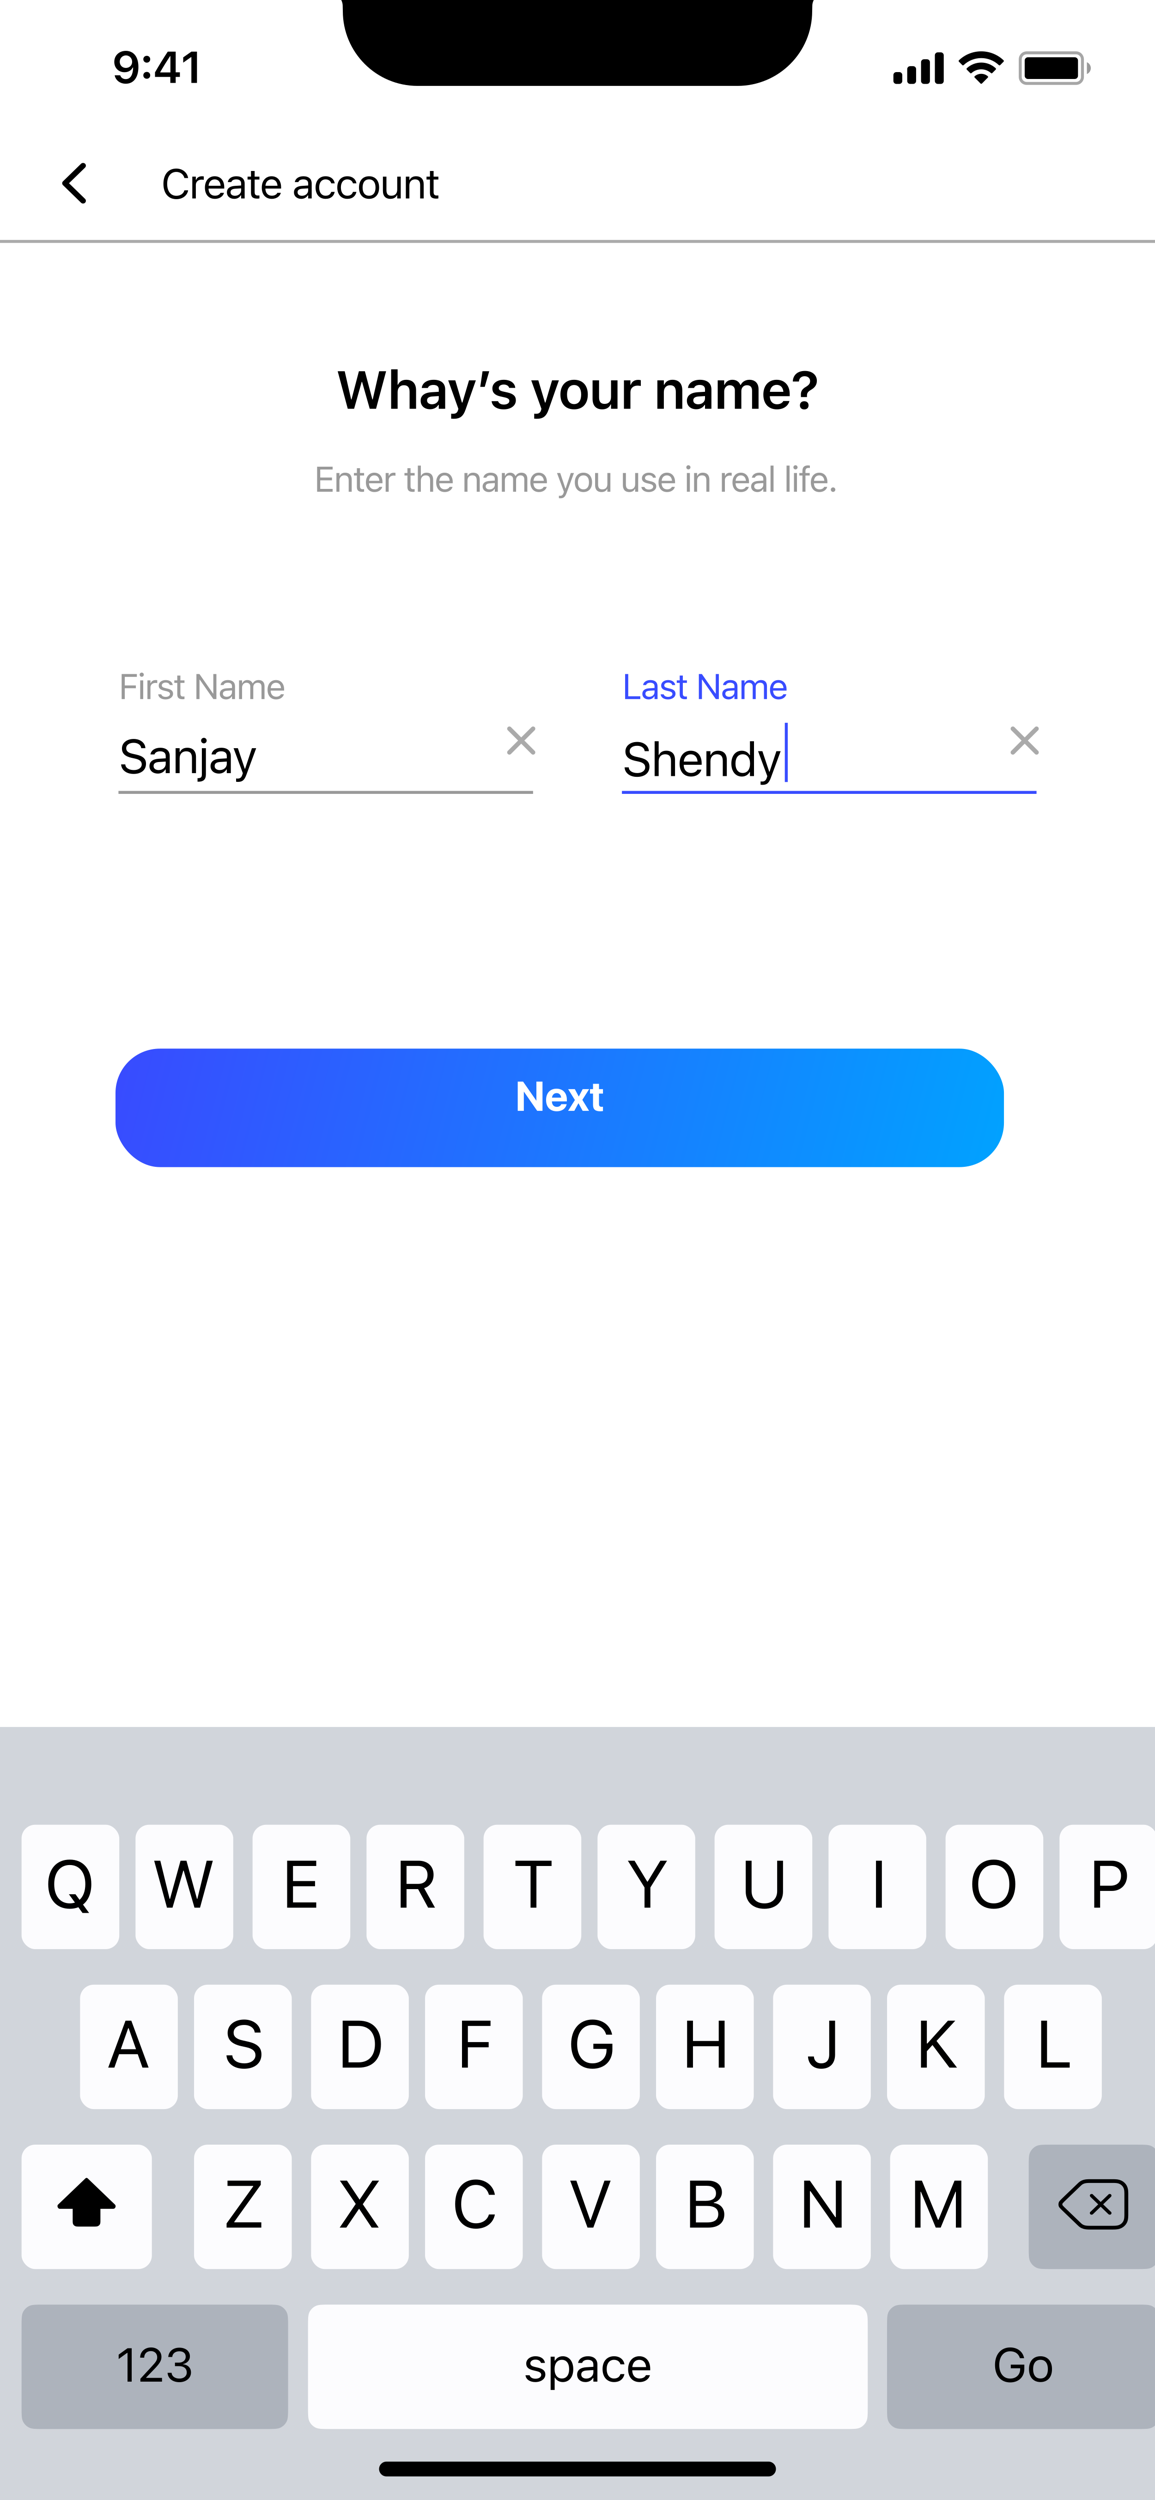 <svg width="390" height="844" viewBox="0 0 390 844" fill="none" xmlns="http://www.w3.org/2000/svg">
<g clip-path="url(#clip0_1668_64367)">
<rect width="390" height="844" fill="white"/>
<path d="M28.721 56.579C29.093 56.218 29.093 55.632 28.721 55.271C28.35 54.91 27.748 54.91 27.377 55.271L21.279 61.203C20.907 61.564 20.907 62.15 21.279 62.511L27.377 68.443C27.748 68.805 28.35 68.805 28.721 68.443C29.093 68.082 29.093 67.497 28.721 67.136L23.295 61.857L28.721 56.579Z" fill="black"/>
<path d="M59.537 67.232C61.636 67.232 63.194 66.064 63.523 64.259V64.245H62.278L62.265 64.259C61.957 65.394 60.911 66.098 59.537 66.098C57.637 66.098 56.447 64.546 56.447 62.078V62.065C56.447 59.597 57.637 58.038 59.53 58.038C60.891 58.038 61.943 58.838 62.272 60.102L62.278 60.116H63.516L63.523 60.102C63.228 58.209 61.608 56.903 59.53 56.903C56.851 56.903 55.183 58.886 55.183 62.065V62.078C55.183 65.25 56.857 67.232 59.537 67.232ZM64.936 67H66.126V62.434C66.126 61.353 66.933 60.636 68.067 60.636C68.327 60.636 68.553 60.663 68.799 60.704V59.549C68.683 59.528 68.43 59.501 68.204 59.501C67.206 59.501 66.516 59.952 66.235 60.725H66.126V59.631H64.936V67ZM72.571 67.13C74.308 67.13 75.36 66.145 75.613 65.147L75.627 65.093H74.438L74.41 65.154C74.212 65.599 73.597 66.07 72.599 66.07C71.286 66.07 70.445 65.182 70.411 63.657H75.716V63.192C75.716 60.991 74.499 59.501 72.496 59.501C70.493 59.501 69.194 61.06 69.194 63.336V63.343C69.194 65.653 70.466 67.13 72.571 67.13ZM72.489 60.56C73.576 60.56 74.383 61.251 74.506 62.707H70.432C70.561 61.306 71.395 60.56 72.489 60.56ZM79.085 67.13C80.076 67.13 80.849 66.699 81.314 65.913H81.423V67H82.612V61.955C82.612 60.424 81.607 59.501 79.81 59.501C78.237 59.501 77.116 60.28 76.925 61.435L76.918 61.477H78.107L78.114 61.456C78.306 60.882 78.887 60.554 79.769 60.554C80.869 60.554 81.423 61.046 81.423 61.955V62.625L79.311 62.755C77.595 62.857 76.624 63.616 76.624 64.929V64.942C76.624 66.282 77.684 67.13 79.085 67.13ZM77.841 64.915V64.901C77.841 64.17 78.333 63.773 79.454 63.705L81.423 63.582V64.252C81.423 65.305 80.541 66.098 79.331 66.098C78.477 66.098 77.841 65.66 77.841 64.915ZM86.904 67.055C87.137 67.055 87.362 67.027 87.595 66.986V65.975C87.376 65.995 87.26 66.002 87.048 66.002C86.282 66.002 85.981 65.653 85.981 64.785V60.615H87.595V59.631H85.981V57.724H84.751V59.631H83.589V60.615H84.751V65.086C84.751 66.494 85.387 67.055 86.904 67.055ZM91.77 67.13C93.507 67.13 94.56 66.145 94.812 65.147L94.826 65.093H93.637L93.609 65.154C93.411 65.599 92.796 66.07 91.798 66.07C90.485 66.07 89.644 65.182 89.61 63.657H94.915V63.192C94.915 60.991 93.698 59.501 91.695 59.501C89.692 59.501 88.394 61.06 88.394 63.336V63.343C88.394 65.653 89.665 67.13 91.77 67.13ZM91.689 60.56C92.775 60.56 93.582 61.251 93.705 62.707H89.631C89.761 61.306 90.595 60.56 91.689 60.56ZM101.722 67.13C102.713 67.13 103.485 66.699 103.95 65.913H104.06V67H105.249V61.955C105.249 60.424 104.244 59.501 102.446 59.501C100.874 59.501 99.753 60.28 99.561 61.435L99.555 61.477H100.744L100.751 61.456C100.942 60.882 101.523 60.554 102.405 60.554C103.506 60.554 104.06 61.046 104.06 61.955V62.625L101.947 62.755C100.231 62.857 99.261 63.616 99.261 64.929V64.942C99.261 66.282 100.32 67.13 101.722 67.13ZM100.478 64.915V64.901C100.478 64.17 100.97 63.773 102.091 63.705L104.06 63.582V64.252C104.06 65.305 103.178 66.098 101.968 66.098C101.113 66.098 100.478 65.66 100.478 64.915ZM109.938 67.13C111.708 67.13 112.699 66.18 113 64.847L113.014 64.772L111.838 64.778L111.824 64.819C111.551 65.64 110.922 66.077 109.931 66.077C108.618 66.077 107.771 64.99 107.771 63.295V63.281C107.771 61.62 108.604 60.554 109.931 60.554C110.99 60.554 111.646 61.142 111.831 61.866L111.838 61.887H113.021L113.014 61.846C112.795 60.533 111.722 59.501 109.931 59.501C107.866 59.501 106.554 60.991 106.554 63.281V63.295C106.554 65.633 107.873 67.13 109.938 67.13ZM117.271 67.13C119.042 67.13 120.033 66.18 120.334 64.847L120.348 64.772L119.172 64.778L119.158 64.819C118.885 65.64 118.256 66.077 117.265 66.077C115.952 66.077 115.104 64.99 115.104 63.295V63.281C115.104 61.62 115.938 60.554 117.265 60.554C118.324 60.554 118.98 61.142 119.165 61.866L119.172 61.887H120.354L120.348 61.846C120.129 60.533 119.056 59.501 117.265 59.501C115.2 59.501 113.888 60.991 113.888 63.281V63.295C113.888 65.633 115.207 67.13 117.271 67.13ZM124.619 67.13C126.718 67.13 128.017 65.681 128.017 63.322V63.309C128.017 60.943 126.718 59.501 124.619 59.501C122.521 59.501 121.222 60.943 121.222 63.309V63.322C121.222 65.681 122.521 67.13 124.619 67.13ZM124.619 66.077C123.225 66.077 122.438 65.059 122.438 63.322V63.309C122.438 61.565 123.225 60.554 124.619 60.554C126.014 60.554 126.8 61.565 126.8 63.309V63.322C126.8 65.059 126.014 66.077 124.619 66.077ZM131.83 67.13C132.91 67.13 133.655 66.686 134.018 65.899H134.127V67H135.316V59.631H134.127V63.992C134.127 65.284 133.437 66.077 132.138 66.077C130.962 66.077 130.483 65.441 130.483 64.115V59.631H129.294V64.402C129.294 66.145 130.155 67.13 131.83 67.13ZM137.038 67H138.228V62.639C138.228 61.347 138.973 60.554 140.148 60.554C141.324 60.554 141.871 61.19 141.871 62.516V67H143.061V62.228C143.061 60.478 142.138 59.501 140.483 59.501C139.396 59.501 138.706 59.959 138.337 60.738H138.228V59.631H137.038V67ZM147.332 67.055C147.564 67.055 147.79 67.027 148.022 66.986V65.975C147.804 65.995 147.688 66.002 147.476 66.002C146.71 66.002 146.409 65.653 146.409 64.785V60.615H148.022V59.631H146.409V57.724H145.179V59.631H144.017V60.615H145.179V65.086C145.179 66.494 145.814 67.055 147.332 67.055Z" fill="black"/>
<line y1="81.5" x2="390" y2="81.5" stroke="#AAAAAA"/>
<g filter="url(#filter0_d_1668_64367)">
<rect x="39" y="350" width="300" height="40" rx="15" fill="url(#paint0_linear_1668_64367)"/>
</g>
<path d="M174.82 375H176.878V368.54H176.919L181.39 375H183.181V365.136H181.123V371.548H181.082L176.625 365.136H174.82V375ZM187.993 375.15C190.085 375.15 191.097 373.913 191.322 372.833L191.343 372.758H189.511L189.497 372.799C189.354 373.209 188.854 373.66 188.034 373.66C187.016 373.66 186.38 372.977 186.359 371.808H191.404V371.192C191.404 368.978 190.058 367.521 187.911 367.521C185.765 367.521 184.391 369.012 184.391 371.343V371.35C184.391 373.694 185.751 375.15 187.993 375.15ZM187.945 369.012C188.772 369.012 189.367 369.538 189.49 370.55H186.38C186.51 369.559 187.125 369.012 187.945 369.012ZM191.828 375H193.927L195.301 372.457H195.342L196.736 375H198.903L196.634 371.295L198.924 367.672H196.75L195.451 370.146H195.41L194.091 367.672H191.842L194.125 371.35L191.828 375ZM202.636 375.15C203.053 375.15 203.374 375.109 203.6 375.075V373.612C203.477 373.626 203.347 373.646 203.169 373.646C202.567 373.646 202.26 373.414 202.26 372.73V369.176H203.6V367.672H202.26V365.881H200.243V367.672H199.225V369.176H200.243V372.949C200.243 374.521 201.009 375.15 202.636 375.15Z" fill="white"/>
<path d="M117.429 138H119.564L122.131 128.921H122.263L124.847 138H126.974L130.375 125.317H128.028L125.857 134.836H125.734L123.203 125.317H121.19L118.694 134.836H118.562L116.392 125.317H114.027L117.429 138ZM132.072 138H134.261V132.401C134.261 130.96 135.069 130.046 136.37 130.046C137.697 130.046 138.304 130.802 138.304 132.296V138H140.492V131.786C140.492 129.501 139.323 128.209 137.179 128.209C135.79 128.209 134.867 128.833 134.41 129.861H134.261V124.676H132.072V138ZM145.195 138.158C146.461 138.158 147.48 137.613 148.008 136.682H148.157V138H150.319V131.435C150.319 129.404 148.931 128.209 146.461 128.209C144.176 128.209 142.629 129.281 142.418 130.898L142.409 130.978H144.475L144.483 130.942C144.703 130.31 145.354 129.949 146.355 129.949C147.533 129.949 148.157 130.477 148.157 131.435V132.261L145.688 132.41C143.35 132.551 142.04 133.553 142.04 135.267V135.284C142.04 137.033 143.367 138.158 145.195 138.158ZM144.202 135.179V135.161C144.202 134.37 144.773 133.922 145.995 133.843L148.157 133.702V134.476C148.157 135.618 147.182 136.479 145.863 136.479C144.896 136.479 144.202 135.996 144.202 135.179ZM153.177 141.375C155.304 141.375 156.402 140.61 157.229 138.202L160.674 128.394H158.371L156.139 135.899H155.972L153.73 128.394H151.34L154.776 138.009L154.662 138.448C154.425 139.318 153.889 139.688 152.992 139.688C152.764 139.688 152.518 139.679 152.342 139.661V141.34C152.605 141.366 152.913 141.375 153.177 141.375ZM162.169 130.6H163.672L165.192 125.317H162.934L162.169 130.6ZM170.106 138.193C172.471 138.193 174.185 136.972 174.185 135.144V135.126C174.185 133.729 173.297 132.929 171.416 132.507L169.86 132.164C168.823 131.927 168.419 131.584 168.419 131.021V131.013C168.419 130.292 169.122 129.817 170.098 129.817C171.126 129.817 171.759 130.31 171.917 130.916L171.926 130.942H173.982V130.925C173.842 129.369 172.444 128.209 170.106 128.209C167.839 128.209 166.257 129.404 166.257 131.136V131.145C166.257 132.56 167.127 133.421 168.955 133.825L170.511 134.177C171.565 134.414 171.987 134.783 171.987 135.346V135.363C171.987 136.084 171.231 136.576 170.142 136.576C169.052 136.576 168.41 136.11 168.182 135.442L168.173 135.425H166.002V135.442C166.187 137.068 167.663 138.193 170.106 138.193ZM181.218 141.375C183.345 141.375 184.443 140.61 185.27 138.202L188.715 128.394H186.412L184.18 135.899H184.013L181.771 128.394H179.381L182.817 138.009L182.703 138.448C182.466 139.318 181.93 139.688 181.033 139.688C180.805 139.688 180.559 139.679 180.383 139.661V141.34C180.646 141.366 180.954 141.375 181.218 141.375ZM193.857 138.193C196.731 138.193 198.48 136.312 198.48 133.201V133.184C198.48 130.09 196.723 128.209 193.857 128.209C191.001 128.209 189.234 130.099 189.234 133.184V133.201C189.234 136.312 190.975 138.193 193.857 138.193ZM193.857 136.418C192.337 136.418 191.467 135.231 191.467 133.21V133.192C191.467 131.171 192.337 129.976 193.857 129.976C195.369 129.976 196.239 131.171 196.239 133.192V133.21C196.239 135.231 195.378 136.418 193.857 136.418ZM203.359 138.193C204.748 138.193 205.724 137.569 206.172 136.541H206.321V138H208.51V128.394H206.321V133.992C206.321 135.434 205.565 136.348 204.15 136.348C202.832 136.348 202.278 135.592 202.278 134.106V128.394H200.09V134.607C200.09 136.893 201.197 138.193 203.359 138.193ZM210.682 138H212.87V132.419C212.87 131.048 213.828 130.178 215.287 130.178C215.665 130.178 216.025 130.23 216.377 130.301V128.341C216.166 128.279 215.823 128.235 215.489 128.235C214.224 128.235 213.345 128.842 213.02 129.87H212.87V128.394H210.682V138ZM221.969 138H224.157V132.401C224.157 130.96 224.966 130.046 226.267 130.046C227.594 130.046 228.2 130.802 228.2 132.296V138H230.389V131.786C230.389 129.501 229.22 128.209 227.075 128.209C225.687 128.209 224.764 128.833 224.307 129.861H224.157V128.394H221.969V138ZM235.092 138.158C236.357 138.158 237.377 137.613 237.904 136.682H238.054V138H240.216V131.435C240.216 129.404 238.827 128.209 236.357 128.209C234.072 128.209 232.525 129.281 232.314 130.898L232.306 130.978H234.371L234.38 130.942C234.6 130.31 235.25 129.949 236.252 129.949C237.43 129.949 238.054 130.477 238.054 131.435V132.261L235.584 132.41C233.246 132.551 231.937 133.553 231.937 135.267V135.284C231.937 137.033 233.264 138.158 235.092 138.158ZM234.099 135.179V135.161C234.099 134.37 234.67 133.922 235.892 133.843L238.054 133.702V134.476C238.054 135.618 237.078 136.479 235.76 136.479C234.793 136.479 234.099 135.996 234.099 135.179ZM242.344 138H244.532V132.155C244.532 130.96 245.323 130.046 246.404 130.046C247.477 130.046 248.136 130.705 248.136 131.769V138H250.324V131.997C250.324 130.898 251.062 130.046 252.205 130.046C253.374 130.046 253.945 130.679 253.945 131.927V138H256.134V131.391C256.134 129.396 254.974 128.209 253.04 128.209C251.704 128.209 250.597 128.895 250.131 129.94H249.981C249.568 128.877 248.619 128.209 247.318 128.209C246.062 128.209 245.095 128.815 244.682 129.888H244.532V128.394H242.344V138ZM262.34 138.193C264.95 138.193 266.233 136.69 266.541 135.451L266.567 135.372H264.484L264.458 135.434C264.247 135.873 263.57 136.471 262.384 136.471C260.898 136.471 259.967 135.469 259.94 133.746H266.655V133.025C266.655 130.125 264.968 128.209 262.234 128.209C259.501 128.209 257.752 130.187 257.752 133.21V133.219C257.752 136.277 259.483 138.193 262.34 138.193ZM262.261 129.923C263.482 129.923 264.37 130.705 264.52 132.278H259.958C260.125 130.749 261.039 129.923 262.261 129.923ZM270.444 134.045H272.483V133.535C272.483 132.656 272.809 132.199 273.96 131.531C275.155 130.819 275.823 129.879 275.823 128.543V128.525C275.823 126.601 274.215 125.212 271.807 125.212C269.196 125.212 267.764 126.724 267.702 128.78V128.798L269.75 128.789L269.768 128.78C269.829 127.699 270.559 127.005 271.692 127.005C272.8 127.005 273.538 127.682 273.538 128.604V128.622C273.538 129.483 273.169 129.958 272.079 130.617C270.866 131.329 270.356 132.12 270.436 133.421L270.444 134.045ZM271.561 138.22C272.457 138.22 273.02 137.675 273.02 136.84C273.02 135.996 272.457 135.451 271.561 135.451C270.682 135.451 270.102 135.996 270.102 136.84C270.102 137.675 270.682 138.22 271.561 138.22Z" fill="black"/>
<path d="M107.078 166H112.316V165.051H108.133V162.145H112.1V161.207H108.133V158.494H112.316V157.545H107.078V166ZM113.598 166H114.617V162.262C114.617 161.154 115.256 160.475 116.264 160.475C117.271 160.475 117.74 161.02 117.74 162.156V166H118.76V161.91C118.76 160.41 117.969 159.572 116.551 159.572C115.619 159.572 115.027 159.965 114.711 160.633H114.617V159.684H113.598V166ZM122.35 166.047C122.549 166.047 122.742 166.023 122.941 165.988V165.121C122.754 165.139 122.654 165.145 122.473 165.145C121.816 165.145 121.559 164.846 121.559 164.102V160.527H122.941V159.684H121.559V158.049H120.504V159.684H119.508V160.527H120.504V164.359C120.504 165.566 121.049 166.047 122.35 166.047ZM126.449 166.111C127.938 166.111 128.84 165.268 129.057 164.412L129.068 164.365H128.049L128.025 164.418C127.855 164.799 127.328 165.203 126.473 165.203C125.348 165.203 124.627 164.441 124.598 163.135H129.145V162.736C129.145 160.85 128.102 159.572 126.385 159.572C124.668 159.572 123.555 160.908 123.555 162.859V162.865C123.555 164.846 124.645 166.111 126.449 166.111ZM126.379 160.48C127.311 160.48 128.002 161.072 128.107 162.32H124.615C124.727 161.119 125.441 160.48 126.379 160.48ZM130.227 166H131.246V162.086C131.246 161.16 131.938 160.545 132.91 160.545C133.133 160.545 133.326 160.568 133.537 160.604V159.613C133.438 159.596 133.221 159.572 133.027 159.572C132.172 159.572 131.58 159.959 131.34 160.621H131.246V159.684H130.227V166ZM139.416 166.047C139.615 166.047 139.809 166.023 140.008 165.988V165.121C139.82 165.139 139.721 165.145 139.539 165.145C138.883 165.145 138.625 164.846 138.625 164.102V160.527H140.008V159.684H138.625V158.049H137.57V159.684H136.574V160.527H137.57V164.359C137.57 165.566 138.115 166.047 139.416 166.047ZM141.09 166H142.109V162.262C142.109 161.154 142.748 160.475 143.756 160.475C144.764 160.475 145.232 161.02 145.232 162.156V166H146.252V161.91C146.252 160.41 145.461 159.572 144.043 159.572C143.111 159.572 142.52 159.965 142.203 160.633H142.109V157.176H141.09V166ZM150.176 166.111C151.664 166.111 152.566 165.268 152.783 164.412L152.795 164.365H151.775L151.752 164.418C151.582 164.799 151.055 165.203 150.199 165.203C149.074 165.203 148.354 164.441 148.324 163.135H152.871V162.736C152.871 160.85 151.828 159.572 150.111 159.572C148.395 159.572 147.281 160.908 147.281 162.859V162.865C147.281 164.846 148.371 166.111 150.176 166.111ZM150.105 160.48C151.037 160.48 151.729 161.072 151.834 162.32H148.342C148.453 161.119 149.168 160.48 150.105 160.48ZM156.828 166H157.848V162.262C157.848 161.154 158.486 160.475 159.494 160.475C160.502 160.475 160.971 161.02 160.971 162.156V166H161.99V161.91C161.99 160.41 161.199 159.572 159.781 159.572C158.85 159.572 158.258 159.965 157.941 160.633H157.848V159.684H156.828V166ZM165.07 166.111C165.92 166.111 166.582 165.742 166.98 165.068H167.074V166H168.094V161.676C168.094 160.363 167.232 159.572 165.691 159.572C164.344 159.572 163.383 160.24 163.219 161.23L163.213 161.266H164.232L164.238 161.248C164.402 160.756 164.9 160.475 165.656 160.475C166.6 160.475 167.074 160.896 167.074 161.676V162.25L165.264 162.361C163.793 162.449 162.961 163.1 162.961 164.225V164.236C162.961 165.385 163.869 166.111 165.07 166.111ZM164.004 164.213V164.201C164.004 163.574 164.426 163.234 165.387 163.176L167.074 163.07V163.645C167.074 164.547 166.318 165.227 165.281 165.227C164.549 165.227 164.004 164.852 164.004 164.213ZM169.457 166H170.477V162.086C170.477 161.195 171.104 160.475 171.93 160.475C172.727 160.475 173.242 160.961 173.242 161.711V166H174.262V161.939C174.262 161.137 174.842 160.475 175.721 160.475C176.611 160.475 177.039 160.938 177.039 161.869V166H178.059V161.635C178.059 160.311 177.338 159.572 176.049 159.572C175.176 159.572 174.455 160.012 174.115 160.68H174.021C173.729 160.023 173.131 159.572 172.275 159.572C171.449 159.572 170.852 159.965 170.57 160.645H170.477V159.684H169.457V166ZM181.977 166.111C183.465 166.111 184.367 165.268 184.584 164.412L184.596 164.365H183.576L183.553 164.418C183.383 164.799 182.855 165.203 182 165.203C180.875 165.203 180.154 164.441 180.125 163.135H184.672V162.736C184.672 160.85 183.629 159.572 181.912 159.572C180.195 159.572 179.082 160.908 179.082 162.859V162.865C179.082 164.846 180.172 166.111 181.977 166.111ZM181.906 160.48C182.838 160.48 183.529 161.072 183.635 162.32H180.143C180.254 161.119 180.969 160.48 181.906 160.48ZM189.168 168.215C190.287 168.215 190.809 167.805 191.33 166.387L193.797 159.684H192.725L190.996 164.881H190.902L189.168 159.684H188.078L190.416 166.006L190.299 166.381C190.07 167.107 189.719 167.371 189.139 167.371C188.998 167.371 188.84 167.365 188.717 167.342V168.18C188.857 168.203 189.033 168.215 189.168 168.215ZM197.006 166.111C198.805 166.111 199.918 164.869 199.918 162.848V162.836C199.918 160.809 198.805 159.572 197.006 159.572C195.207 159.572 194.094 160.809 194.094 162.836V162.848C194.094 164.869 195.207 166.111 197.006 166.111ZM197.006 165.209C195.811 165.209 195.137 164.336 195.137 162.848V162.836C195.137 161.342 195.811 160.475 197.006 160.475C198.201 160.475 198.875 161.342 198.875 162.836V162.848C198.875 164.336 198.201 165.209 197.006 165.209ZM203.115 166.111C204.041 166.111 204.68 165.73 204.99 165.057H205.084V166H206.104V159.684H205.084V163.422C205.084 164.529 204.492 165.209 203.379 165.209C202.371 165.209 201.961 164.664 201.961 163.527V159.684H200.941V163.773C200.941 165.268 201.68 166.111 203.115 166.111ZM212.498 166.111C213.424 166.111 214.062 165.73 214.373 165.057H214.467V166H215.486V159.684H214.467V163.422C214.467 164.529 213.875 165.209 212.762 165.209C211.754 165.209 211.344 164.664 211.344 163.527V159.684H210.324V163.773C210.324 165.268 211.062 166.111 212.498 166.111ZM219.059 166.111C220.494 166.111 221.59 165.332 221.59 164.207V164.195C221.59 163.293 221.016 162.777 219.826 162.49L218.854 162.256C218.109 162.074 217.793 161.805 217.793 161.377V161.365C217.793 160.809 218.344 160.422 219.094 160.422C219.855 160.422 220.348 160.768 220.482 161.266H221.484C221.344 160.234 220.424 159.572 219.1 159.572C217.758 159.572 216.75 160.363 216.75 161.412V161.418C216.75 162.326 217.283 162.842 218.467 163.123L219.445 163.357C220.225 163.545 220.547 163.844 220.547 164.271V164.283C220.547 164.857 219.943 165.262 219.094 165.262C218.285 165.262 217.781 164.916 217.611 164.389H216.568C216.686 165.432 217.652 166.111 219.059 166.111ZM225.25 166.111C226.738 166.111 227.641 165.268 227.857 164.412L227.869 164.365H226.85L226.826 164.418C226.656 164.799 226.129 165.203 225.273 165.203C224.148 165.203 223.428 164.441 223.398 163.135H227.945V162.736C227.945 160.85 226.902 159.572 225.186 159.572C223.469 159.572 222.355 160.908 222.355 162.859V162.865C222.355 164.846 223.445 166.111 225.25 166.111ZM225.18 160.48C226.111 160.48 226.803 161.072 226.908 162.32H223.416C223.527 161.119 224.242 160.48 225.18 160.48ZM232.441 158.465C232.828 158.465 233.145 158.148 233.145 157.762C233.145 157.375 232.828 157.059 232.441 157.059C232.055 157.059 231.738 157.375 231.738 157.762C231.738 158.148 232.055 158.465 232.441 158.465ZM231.926 166H232.945V159.684H231.926V166ZM234.367 166H235.387V162.262C235.387 161.154 236.025 160.475 237.033 160.475C238.041 160.475 238.51 161.02 238.51 162.156V166H239.529V161.91C239.529 160.41 238.738 159.572 237.32 159.572C236.389 159.572 235.797 159.965 235.48 160.633H235.387V159.684H234.367V166ZM243.75 166H244.77V162.086C244.77 161.16 245.461 160.545 246.434 160.545C246.656 160.545 246.85 160.568 247.061 160.604V159.613C246.961 159.596 246.744 159.572 246.551 159.572C245.695 159.572 245.104 159.959 244.863 160.621H244.77V159.684H243.75V166ZM250.223 166.111C251.711 166.111 252.613 165.268 252.83 164.412L252.842 164.365H251.822L251.799 164.418C251.629 164.799 251.102 165.203 250.246 165.203C249.121 165.203 248.4 164.441 248.371 163.135H252.918V162.736C252.918 160.85 251.875 159.572 250.158 159.572C248.441 159.572 247.328 160.908 247.328 162.859V162.865C247.328 164.846 248.418 166.111 250.223 166.111ZM250.152 160.48C251.084 160.48 251.775 161.072 251.881 162.32H248.389C248.5 161.119 249.215 160.48 250.152 160.48ZM255.734 166.111C256.584 166.111 257.246 165.742 257.645 165.068H257.738V166H258.758V161.676C258.758 160.363 257.896 159.572 256.355 159.572C255.008 159.572 254.047 160.24 253.883 161.23L253.877 161.266H254.896L254.902 161.248C255.066 160.756 255.564 160.475 256.32 160.475C257.264 160.475 257.738 160.896 257.738 161.676V162.25L255.928 162.361C254.457 162.449 253.625 163.1 253.625 164.225V164.236C253.625 165.385 254.533 166.111 255.734 166.111ZM254.668 164.213V164.201C254.668 163.574 255.09 163.234 256.051 163.176L257.738 163.07V163.645C257.738 164.547 256.982 165.227 255.945 165.227C255.213 165.227 254.668 164.852 254.668 164.213ZM260.18 166H261.199V157.176H260.18V166ZM265.59 166H266.609V157.176H265.59V166ZM268.605 158.465C268.992 158.465 269.309 158.148 269.309 157.762C269.309 157.375 268.992 157.059 268.605 157.059C268.219 157.059 267.902 157.375 267.902 157.762C267.902 158.148 268.219 158.465 268.605 158.465ZM268.09 166H269.109V159.684H268.09V166ZM270.953 166H271.973V160.527H273.408V159.684H271.973V159.01C271.973 158.318 272.266 157.961 272.992 157.961C273.174 157.961 273.344 157.967 273.467 157.99V157.176C273.256 157.135 273.033 157.117 272.787 157.117C271.586 157.117 270.953 157.721 270.953 158.98V159.684H269.904V160.527H270.953V166ZM276.688 166.111C278.176 166.111 279.078 165.268 279.295 164.412L279.307 164.365H278.287L278.264 164.418C278.094 164.799 277.566 165.203 276.711 165.203C275.586 165.203 274.865 164.441 274.836 163.135H279.383V162.736C279.383 160.85 278.34 159.572 276.623 159.572C274.906 159.572 273.793 160.908 273.793 162.859V162.865C273.793 164.846 274.883 166.111 276.688 166.111ZM276.617 160.48C277.549 160.48 278.24 161.072 278.346 162.32H274.854C274.965 161.119 275.68 160.48 276.617 160.48ZM281.297 166.059C281.719 166.059 282.059 165.713 282.059 165.297C282.059 164.875 281.719 164.535 281.297 164.535C280.881 164.535 280.535 164.875 280.535 165.297C280.535 165.713 280.881 166.059 281.297 166.059Z" fill="#999999"/>
<path d="M211.078 236H216.211V235.051H212.133V227.545H211.078V236ZM219.004 236.111C219.854 236.111 220.516 235.742 220.914 235.068H221.008V236H222.027V231.676C222.027 230.363 221.166 229.572 219.625 229.572C218.277 229.572 217.316 230.24 217.152 231.23L217.146 231.266H218.166L218.172 231.248C218.336 230.756 218.834 230.475 219.59 230.475C220.533 230.475 221.008 230.896 221.008 231.676V232.25L219.197 232.361C217.727 232.449 216.895 233.1 216.895 234.225V234.236C216.895 235.385 217.803 236.111 219.004 236.111ZM217.938 234.213V234.201C217.938 233.574 218.359 233.234 219.32 233.176L221.008 233.07V233.645C221.008 234.547 220.252 235.227 219.215 235.227C218.482 235.227 217.938 234.852 217.938 234.213ZM225.559 236.111C226.994 236.111 228.09 235.332 228.09 234.207V234.195C228.09 233.293 227.516 232.777 226.326 232.49L225.354 232.256C224.609 232.074 224.293 231.805 224.293 231.377V231.365C224.293 230.809 224.844 230.422 225.594 230.422C226.355 230.422 226.848 230.768 226.982 231.266H227.984C227.844 230.234 226.924 229.572 225.6 229.572C224.258 229.572 223.25 230.363 223.25 231.412V231.418C223.25 232.326 223.783 232.842 224.967 233.123L225.945 233.357C226.725 233.545 227.047 233.844 227.047 234.271V234.283C227.047 234.857 226.443 235.262 225.594 235.262C224.785 235.262 224.281 234.916 224.111 234.389H223.068C223.186 235.432 224.152 236.111 225.559 236.111ZM231.357 236.047C231.557 236.047 231.75 236.023 231.949 235.988V235.121C231.762 235.139 231.662 235.145 231.48 235.145C230.824 235.145 230.566 234.846 230.566 234.102V230.527H231.949V229.684H230.566V228.049H229.512V229.684H228.516V230.527H229.512V234.359C229.512 235.566 230.057 236.047 231.357 236.047ZM235.977 236H237.02V229.443H237.113L241.701 236H242.727V227.545H241.684V234.125H241.59L237.002 227.545H235.977V236ZM245.988 236.111C246.838 236.111 247.5 235.742 247.898 235.068H247.992V236H249.012V231.676C249.012 230.363 248.15 229.572 246.609 229.572C245.262 229.572 244.301 230.24 244.137 231.23L244.131 231.266H245.15L245.156 231.248C245.32 230.756 245.818 230.475 246.574 230.475C247.518 230.475 247.992 230.896 247.992 231.676V232.25L246.182 232.361C244.711 232.449 243.879 233.1 243.879 234.225V234.236C243.879 235.385 244.787 236.111 245.988 236.111ZM244.922 234.213V234.201C244.922 233.574 245.344 233.234 246.305 233.176L247.992 233.07V233.645C247.992 234.547 247.236 235.227 246.199 235.227C245.467 235.227 244.922 234.852 244.922 234.213ZM250.375 236H251.395V232.086C251.395 231.195 252.021 230.475 252.848 230.475C253.645 230.475 254.16 230.961 254.16 231.711V236H255.18V231.939C255.18 231.137 255.76 230.475 256.639 230.475C257.529 230.475 257.957 230.938 257.957 231.869V236H258.977V231.635C258.977 230.311 258.256 229.572 256.967 229.572C256.094 229.572 255.373 230.012 255.033 230.68H254.939C254.646 230.023 254.049 229.572 253.193 229.572C252.367 229.572 251.77 229.965 251.488 230.645H251.395V229.684H250.375V236ZM262.895 236.111C264.383 236.111 265.285 235.268 265.502 234.412L265.514 234.365H264.494L264.471 234.418C264.301 234.799 263.773 235.203 262.918 235.203C261.793 235.203 261.072 234.441 261.043 233.135H265.59V232.736C265.59 230.85 264.547 229.572 262.83 229.572C261.113 229.572 260 230.908 260 232.859V232.865C260 234.846 261.09 236.111 262.895 236.111ZM262.824 230.48C263.756 230.48 264.447 231.072 264.553 232.32H261.061C261.172 231.119 261.887 230.48 262.824 230.48Z" fill="#384CFF"/>
<path d="M215.133 262.266C217.648 262.266 219.297 260.953 219.297 258.844V258.836C219.297 257.211 218.367 256.266 216.016 255.742L214.766 255.461C213.234 255.125 212.617 254.516 212.617 253.617V253.609C212.617 252.43 213.703 251.766 215.109 251.758C216.578 251.75 217.516 252.484 217.672 253.477L217.688 253.578H219.094L219.086 253.469C218.969 251.789 217.398 250.461 215.148 250.461C212.82 250.461 211.188 251.781 211.18 253.648V253.656C211.18 255.289 212.156 256.328 214.414 256.828L215.664 257.102C217.211 257.445 217.859 258.086 217.859 259.023V259.031C217.859 260.18 216.742 260.969 215.211 260.969C213.586 260.969 212.414 260.258 212.312 259.133L212.305 259.047H210.898L210.906 259.133C211.07 260.969 212.664 262.266 215.133 262.266ZM221.047 262H222.406V257.016C222.406 255.539 223.258 254.633 224.602 254.633C225.945 254.633 226.57 255.359 226.57 256.875V262H227.93V256.547C227.93 254.547 226.875 253.43 224.984 253.43C223.742 253.43 222.953 253.953 222.531 254.844H222.406V250.234H221.047V262ZM233.328 262.148C235.312 262.148 236.516 261.023 236.805 259.883L236.82 259.82H235.461L235.43 259.891C235.203 260.398 234.5 260.938 233.359 260.938C231.859 260.938 230.898 259.922 230.859 258.18H236.922V257.648C236.922 255.133 235.531 253.43 233.242 253.43C230.953 253.43 229.469 255.211 229.469 257.812V257.82C229.469 260.461 230.922 262.148 233.328 262.148ZM233.234 254.641C234.477 254.641 235.398 255.43 235.539 257.094H230.883C231.031 255.492 231.984 254.641 233.234 254.641ZM238.531 262H239.891V257.016C239.891 255.539 240.742 254.633 242.086 254.633C243.43 254.633 244.055 255.359 244.055 256.875V262H245.414V256.547C245.414 254.547 244.359 253.43 242.469 253.43C241.227 253.43 240.438 253.953 240.016 254.844H239.891V253.578H238.531V262ZM250.484 262.148C251.656 262.148 252.594 261.594 253.109 260.656H253.234V262H254.594V250.234H253.234V254.906H253.109C252.648 254.008 251.641 253.43 250.484 253.43C248.344 253.43 246.953 255.141 246.953 257.781V257.797C246.953 260.422 248.352 262.148 250.484 262.148ZM250.797 260.945C249.258 260.945 248.344 259.758 248.344 257.797V257.781C248.344 255.82 249.258 254.633 250.797 254.633C252.328 254.633 253.266 255.836 253.266 257.781V257.797C253.266 259.742 252.328 260.945 250.797 260.945ZM257.422 264.953C258.914 264.953 259.609 264.406 260.305 262.516L263.594 253.578H262.164L259.859 260.508H259.734L257.422 253.578H255.969L259.086 262.008L258.93 262.508C258.625 263.477 258.156 263.828 257.383 263.828C257.195 263.828 256.984 263.82 256.82 263.789V264.906C257.008 264.938 257.242 264.953 257.422 264.953Z" fill="black"/>
<line x1="210" y1="267.5" x2="350" y2="267.5" stroke="#384CFF"/>
<path d="M342 254L350 246M342 246L350 254" stroke="#AAAAAA" stroke-width="1.5" stroke-linecap="round"/>
<path d="M265.5 264V244" stroke="#384CFF"/>
<line x1="40" y1="267.5" x2="180" y2="267.5" stroke="#999999"/>
<path d="M45.133 261.266C47.648 261.266 49.297 259.953 49.297 257.844V257.836C49.297 256.211 48.367 255.266 46.016 254.742L44.766 254.461C43.234 254.125 42.617 253.516 42.617 252.617V252.609C42.617 251.43 43.703 250.766 45.109 250.758C46.578 250.75 47.516 251.484 47.672 252.477L47.688 252.578H49.094L49.086 252.469C48.969 250.789 47.398 249.461 45.148 249.461C42.82 249.461 41.188 250.781 41.18 252.648V252.656C41.18 254.289 42.156 255.328 44.414 255.828L45.664 256.102C47.211 256.445 47.859 257.086 47.859 258.023V258.031C47.859 259.18 46.742 259.969 45.211 259.969C43.586 259.969 42.414 259.258 42.312 258.133L42.305 258.047H40.898L40.906 258.133C41.07 259.969 42.664 261.266 45.133 261.266ZM53.281 261.148C54.414 261.148 55.297 260.656 55.828 259.758H55.953V261H57.312V255.234C57.312 253.484 56.164 252.43 54.109 252.43C52.312 252.43 51.031 253.32 50.812 254.641L50.805 254.688H52.164L52.172 254.664C52.391 254.008 53.055 253.633 54.062 253.633C55.32 253.633 55.953 254.195 55.953 255.234V256L53.539 256.148C51.578 256.266 50.469 257.133 50.469 258.633V258.648C50.469 260.18 51.68 261.148 53.281 261.148ZM51.859 258.617V258.602C51.859 257.766 52.422 257.312 53.703 257.234L55.953 257.094V257.859C55.953 259.062 54.945 259.969 53.562 259.969C52.586 259.969 51.859 259.469 51.859 258.617ZM59.297 261H60.656V256.016C60.656 254.539 61.508 253.633 62.852 253.633C64.195 253.633 64.82 254.359 64.82 255.875V261H66.18V255.547C66.18 253.547 65.125 252.43 63.234 252.43C61.992 252.43 61.203 252.953 60.781 253.844H60.656V252.578H59.297V261ZM68.844 250.953C69.359 250.953 69.781 250.531 69.781 250.016C69.781 249.5 69.359 249.078 68.844 249.078C68.328 249.078 67.906 249.5 67.906 250.016C67.906 250.531 68.328 250.953 68.844 250.953ZM66.938 263.891C68.703 263.891 69.523 263.148 69.523 261.414V252.578H68.164V261.438C68.164 262.367 67.82 262.688 66.906 262.688H66.703V263.891H66.938ZM73.906 261.148C75.039 261.148 75.922 260.656 76.453 259.758H76.578V261H77.938V255.234C77.938 253.484 76.789 252.43 74.734 252.43C72.938 252.43 71.656 253.32 71.438 254.641L71.43 254.688H72.789L72.797 254.664C73.016 254.008 73.68 253.633 74.688 253.633C75.945 253.633 76.578 254.195 76.578 255.234V256L74.164 256.148C72.203 256.266 71.094 257.133 71.094 258.633V258.648C71.094 260.18 72.305 261.148 73.906 261.148ZM72.484 258.617V258.602C72.484 257.766 73.047 257.312 74.328 257.234L76.578 257.094V257.859C76.578 259.062 75.57 259.969 74.188 259.969C73.211 259.969 72.484 259.469 72.484 258.617ZM80.328 263.953C81.82 263.953 82.516 263.406 83.211 261.516L86.5 252.578H85.07L82.766 259.508H82.641L80.328 252.578H78.875L81.992 261.008L81.836 261.508C81.531 262.477 81.062 262.828 80.289 262.828C80.102 262.828 79.891 262.82 79.727 262.789V263.906C79.914 263.938 80.148 263.953 80.328 263.953Z" fill="black"/>
<path d="M172 254L180 246M172 246L180 254" stroke="#AAAAAA" stroke-width="1.5" stroke-linecap="round"/>
<path d="M41.078 236H42.133V232.338H45.877V231.4H42.133V228.494H46.211V227.545H41.078V236ZM47.855 228.465C48.242 228.465 48.559 228.148 48.559 227.762C48.559 227.375 48.242 227.059 47.855 227.059C47.469 227.059 47.152 227.375 47.152 227.762C47.152 228.148 47.469 228.465 47.855 228.465ZM47.34 236H48.359V229.684H47.34V236ZM49.781 236H50.801V232.086C50.801 231.16 51.492 230.545 52.465 230.545C52.688 230.545 52.881 230.568 53.092 230.604V229.613C52.992 229.596 52.775 229.572 52.582 229.572C51.727 229.572 51.135 229.959 50.895 230.621H50.801V229.684H49.781V236ZM55.902 236.111C57.338 236.111 58.434 235.332 58.434 234.207V234.195C58.434 233.293 57.859 232.777 56.67 232.49L55.697 232.256C54.953 232.074 54.637 231.805 54.637 231.377V231.365C54.637 230.809 55.188 230.422 55.938 230.422C56.699 230.422 57.191 230.768 57.326 231.266H58.328C58.188 230.234 57.268 229.572 55.943 229.572C54.602 229.572 53.594 230.363 53.594 231.412V231.418C53.594 232.326 54.127 232.842 55.31 233.123L56.289 233.357C57.068 233.545 57.391 233.844 57.391 234.271V234.283C57.391 234.857 56.787 235.262 55.938 235.262C55.129 235.262 54.625 234.916 54.455 234.389H53.412C53.529 235.432 54.496 236.111 55.902 236.111ZM61.701 236.047C61.9 236.047 62.094 236.023 62.293 235.988V235.121C62.105 235.139 62.006 235.145 61.824 235.145C61.168 235.145 60.91 234.846 60.91 234.102V230.527H62.293V229.684H60.91V228.049H59.855V229.684H58.859V230.527H59.855V234.359C59.855 235.566 60.4 236.047 61.701 236.047ZM66.32 236H67.363V229.443H67.457L72.045 236H73.07V227.545H72.027V234.125H71.934L67.346 227.545H66.32V236ZM76.332 236.111C77.182 236.111 77.844 235.742 78.242 235.068H78.336V236H79.356V231.676C79.356 230.363 78.494 229.572 76.953 229.572C75.606 229.572 74.644 230.24 74.481 231.23L74.475 231.266H75.494L75.5 231.248C75.664 230.756 76.162 230.475 76.918 230.475C77.861 230.475 78.336 230.896 78.336 231.676V232.25L76.525 232.361C75.055 232.449 74.223 233.1 74.223 234.225V234.236C74.223 235.385 75.131 236.111 76.332 236.111ZM75.266 234.213V234.201C75.266 233.574 75.688 233.234 76.648 233.176L78.336 233.07V233.645C78.336 234.547 77.58 235.227 76.543 235.227C75.811 235.227 75.266 234.852 75.266 234.213ZM80.719 236H81.738V232.086C81.738 231.195 82.365 230.475 83.191 230.475C83.988 230.475 84.504 230.961 84.504 231.711V236H85.523V231.939C85.523 231.137 86.103 230.475 86.982 230.475C87.873 230.475 88.301 230.938 88.301 231.869V236H89.32V231.635C89.32 230.311 88.6 229.572 87.311 229.572C86.438 229.572 85.717 230.012 85.377 230.68H85.283C84.99 230.023 84.393 229.572 83.537 229.572C82.711 229.572 82.113 229.965 81.832 230.645H81.738V229.684H80.719V236ZM93.238 236.111C94.727 236.111 95.629 235.268 95.846 234.412L95.857 234.365H94.838L94.814 234.418C94.644 234.799 94.117 235.203 93.262 235.203C92.137 235.203 91.416 234.441 91.387 233.135H95.934V232.736C95.934 230.85 94.891 229.572 93.174 229.572C91.457 229.572 90.344 230.908 90.344 232.859V232.865C90.344 234.846 91.434 236.111 93.238 236.111ZM93.168 230.48C94.1 230.48 94.791 231.072 94.897 232.32H91.404C91.516 231.119 92.231 230.48 93.168 230.48Z" fill="#999999"/>
<g filter="url(#filter1_b_1668_64367)">
<rect width="390" height="291" transform="translate(0 583)" fill="#D1D5DB"/>
<g filter="url(#filter2_d_1668_64367)">
<path fill-rule="evenodd" clip-rule="evenodd" d="M299.52 784.36C299.52 781.784 299.52 780.496 300.021 779.512C300.462 778.646 301.166 777.942 302.031 777.501C303.015 777 304.303 777 306.88 777H384.16C386.736 777 388.024 777 389.008 777.501C389.873 777.942 390.577 778.646 391.018 779.512C391.52 780.496 391.52 781.784 391.52 784.36V811.64C391.52 814.216 391.52 815.504 391.018 816.488C390.577 817.354 389.873 818.058 389.008 818.499C388.024 819 386.736 819 384.16 819H306.88C304.303 819 303.015 819 302.031 818.499C301.166 818.058 300.462 817.354 300.021 816.488C299.52 815.504 299.52 814.216 299.52 811.64V784.36Z" fill="#ADB3BC"/>
</g>
<path d="M341.086 804.266C343.969 804.266 345.875 802.422 345.875 799.641V798.266H341.305V799.5H344.469V799.773C344.469 801.68 343.109 802.969 341.094 802.969C338.828 802.969 337.414 801.203 337.414 798.367V798.352C337.414 795.555 338.851 793.758 341.086 793.758C342.765 793.758 343.898 794.555 344.359 796.008L344.383 796.086H345.805L345.789 796.008C345.344 793.867 343.586 792.461 341.086 792.461C338 792.461 335.976 794.797 335.976 798.352V798.367C335.976 801.969 337.969 804.266 341.086 804.266ZM351.336 804.148C353.735 804.148 355.219 802.492 355.219 799.797V799.781C355.219 797.078 353.735 795.43 351.336 795.43C348.938 795.43 347.453 797.078 347.453 799.781V799.797C347.453 802.492 348.938 804.148 351.336 804.148ZM351.336 802.945C349.742 802.945 348.844 801.781 348.844 799.797V799.781C348.844 797.789 349.742 796.633 351.336 796.633C352.93 796.633 353.828 797.789 353.828 799.781V799.797C353.828 801.781 352.93 802.945 351.336 802.945Z" fill="black"/>
<g filter="url(#filter3_d_1668_64367)">
<path fill-rule="evenodd" clip-rule="evenodd" d="M104 784.36C104 781.784 104 780.496 104.501 779.512C104.942 778.646 105.646 777.942 106.512 777.501C107.496 777 108.784 777 111.36 777H285.64C288.216 777 289.504 777 290.488 777.501C291.354 777.942 292.058 778.646 292.499 779.512C293 780.496 293 781.784 293 784.36V811.64C293 814.216 293 815.504 292.499 816.488C292.058 817.354 291.354 818.058 290.488 818.499C289.504 819 288.216 819 285.64 819H111.36C108.784 819 107.496 819 106.512 818.499C105.646 818.058 104.942 817.354 104.501 816.488C104 815.504 104 814.216 104 811.64V784.36Z" fill="#FCFCFE"/>
</g>
<path d="M180.765 804.148C182.679 804.148 184.14 803.109 184.14 801.609V801.594C184.14 800.391 183.374 799.703 181.788 799.32L180.492 799.008C179.499 798.766 179.077 798.406 179.077 797.836V797.82C179.077 797.078 179.812 796.562 180.812 796.562C181.827 796.562 182.484 797.023 182.663 797.688H183.999C183.812 796.312 182.585 795.43 180.82 795.43C179.031 795.43 177.687 796.484 177.687 797.883V797.891C177.687 799.102 178.398 799.789 179.976 800.164L181.281 800.477C182.32 800.727 182.749 801.125 182.749 801.695V801.711C182.749 802.477 181.945 803.016 180.812 803.016C179.734 803.016 179.062 802.555 178.835 801.852H177.445C177.601 803.242 178.89 804.148 180.765 804.148ZM185.929 806.812H187.289V802.672H187.414C187.875 803.57 188.882 804.148 190.039 804.148C192.179 804.148 193.57 802.438 193.57 799.797V799.781C193.57 797.156 192.172 795.43 190.039 795.43C188.867 795.43 187.929 795.984 187.414 796.922H187.289V795.578H185.929V806.812ZM189.726 802.945C188.195 802.945 187.257 801.742 187.257 799.797V799.781C187.257 797.836 188.195 796.633 189.726 796.633C191.265 796.633 192.179 797.82 192.179 799.781V799.797C192.179 801.758 191.265 802.945 189.726 802.945ZM197.688 804.148C198.82 804.148 199.703 803.656 200.234 802.758H200.359V804H201.719V798.234C201.719 796.484 200.57 795.43 198.516 795.43C196.719 795.43 195.438 796.32 195.219 797.641L195.211 797.688H196.57L196.578 797.664C196.797 797.008 197.461 796.633 198.469 796.633C199.727 796.633 200.359 797.195 200.359 798.234V799L197.945 799.148C195.984 799.266 194.875 800.133 194.875 801.633V801.648C194.875 803.18 196.086 804.148 197.688 804.148ZM196.266 801.617V801.602C196.266 800.766 196.828 800.312 198.109 800.234L200.359 800.094V800.859C200.359 802.062 199.352 802.969 197.969 802.969C196.992 802.969 196.266 802.469 196.266 801.617ZM207.328 804.148C209.352 804.148 210.485 803.062 210.828 801.539L210.844 801.453L209.5 801.461L209.485 801.508C209.172 802.445 208.453 802.945 207.321 802.945C205.821 802.945 204.852 801.703 204.852 799.766V799.75C204.852 797.852 205.805 796.633 207.321 796.633C208.532 796.633 209.282 797.305 209.493 798.133L209.5 798.156H210.852L210.844 798.109C210.594 796.609 209.368 795.43 207.321 795.43C204.961 795.43 203.461 797.133 203.461 799.75V799.766C203.461 802.438 204.969 804.148 207.328 804.148ZM215.954 804.148C217.938 804.148 219.141 803.023 219.43 801.883L219.446 801.82H218.087L218.055 801.891C217.829 802.398 217.126 802.938 215.985 802.938C214.485 802.938 213.524 801.922 213.485 800.18H219.548V799.648C219.548 797.133 218.157 795.43 215.868 795.43C213.579 795.43 212.094 797.211 212.094 799.812V799.82C212.094 802.461 213.548 804.148 215.954 804.148ZM215.86 796.641C217.102 796.641 218.024 797.43 218.165 799.094H213.508C213.657 797.492 214.61 796.641 215.86 796.641Z" fill="black"/>
<g filter="url(#filter4_d_1668_64367)">
<path fill-rule="evenodd" clip-rule="evenodd" d="M7.28 784.36C7.28 781.784 7.28 780.496 7.781 779.512C8.222 778.646 8.926 777.942 9.791 777.501C10.775 777 12.063 777 14.64 777H89.92C92.496 777 93.784 777 94.768 777.501C95.634 777.942 96.337 778.646 96.778 779.512C97.28 780.496 97.28 781.784 97.28 784.36V811.64C97.28 814.216 97.28 815.504 96.778 816.488C96.337 817.354 95.634 818.058 94.768 818.499C93.784 819 92.496 819 89.92 819H14.64C12.063 819 10.775 819 9.791 818.499C8.926 818.058 8.222 817.354 7.781 816.488C7.28 815.504 7.28 814.216 7.28 811.64V784.36Z" fill="#ADB3BC"/>
</g>
<path d="M43.061 804H44.467V792.727H43.069L40.069 794.883V796.367L42.936 794.289H43.061V804ZM47.405 804H54.702V802.734H49.358V802.609L51.92 799.961C53.959 797.859 54.514 796.922 54.514 795.633V795.617C54.514 793.797 53.006 792.461 51.038 792.461C48.881 792.461 47.334 793.898 47.327 795.898L47.342 795.906L48.686 795.914L48.694 795.898C48.694 794.57 49.592 793.688 50.944 793.688C52.272 793.688 53.077 794.578 53.077 795.766V795.781C53.077 796.766 52.655 797.352 51.217 798.906L47.405 803.031V804ZM60.577 804.188C62.835 804.188 64.491 802.797 64.491 800.914V800.898C64.491 799.297 63.374 798.273 61.733 798.133V798.102C63.139 797.805 64.124 796.852 64.124 795.461V795.445C64.124 793.734 62.71 792.539 60.561 792.539C58.452 792.539 56.999 793.766 56.819 795.602L56.811 795.68H58.163L58.171 795.602C58.288 794.461 59.233 793.758 60.561 793.758C61.936 793.758 62.71 794.438 62.71 795.617V795.633C62.71 796.758 61.772 797.586 60.428 797.586H59.077V798.773H60.491C62.069 798.773 63.061 799.547 63.061 800.93V800.945C63.061 802.141 62.053 802.969 60.577 802.969C59.077 802.969 58.053 802.203 57.944 801.094L57.936 801.016H56.585L56.593 801.109C56.741 802.891 58.249 804.188 60.577 804.188Z" fill="black"/>
<g filter="url(#filter5_d_1668_64367)">
<path fill-rule="evenodd" clip-rule="evenodd" d="M347.36 730.36C347.36 727.784 347.36 726.496 347.861 725.512C348.302 724.646 349.006 723.942 349.872 723.501C350.856 723 352.144 723 354.72 723H384C386.576 723 387.864 723 388.848 723.501C389.714 723.942 390.417 724.646 390.858 725.512C391.36 726.496 391.36 727.784 391.36 730.36V757.64C391.36 760.216 391.36 761.504 390.858 762.488C390.417 763.354 389.714 764.058 388.848 764.499C387.864 765 386.576 765 384 765H354.72C352.144 765 350.856 765 349.872 764.499C349.006 764.058 348.302 763.354 347.861 762.488C347.36 761.504 347.36 760.216 347.36 757.64V730.36Z" fill="#ADB3BC"/>
</g>
<path fill-rule="evenodd" clip-rule="evenodd" d="M361.101 739.778C361.086 739.792 361.055 739.82 361.022 739.852C360.997 739.875 360.978 739.894 360.938 739.933L358.709 742.076C358.65 742.134 358.61 742.174 358.516 742.265C358.463 742.315 358.424 742.354 358.341 742.439C358.187 742.582 358.024 742.754 357.872 742.935C357.728 743.081 357.613 743.252 357.533 743.438C357.367 743.922 357.367 744.393 357.514 744.83L357.534 744.88C357.615 745.065 357.729 745.234 357.872 745.379C358.024 745.559 358.187 745.731 358.359 745.893C358.424 745.961 358.463 745.999 358.516 746.05L358.709 746.236L360.741 748.193C360.836 748.284 360.882 748.329 360.937 748.378C360.994 748.437 361.055 748.494 361.115 748.549C361.126 748.559 363.716 751.048 363.716 751.048C363.796 751.124 363.861 751.185 364.006 751.32C364.021 751.334 364.045 751.357 364.052 751.364C364.089 751.402 364.111 751.424 364.125 751.438C364.427 751.729 364.775 751.973 365.155 752.162C365.544 752.348 365.949 752.477 366.367 752.547C366.761 752.609 367.152 752.643 367.544 752.648C367.612 752.649 367.668 752.65 367.792 752.651C367.913 752.652 367.966 752.653 368.031 752.654L375.749 752.654C375.829 752.653 375.882 752.652 376.004 752.651C376.13 752.65 376.187 752.649 376.259 752.648C376.653 752.641 377.047 752.607 377.436 752.545C377.863 752.476 378.274 752.345 378.657 752.158C379.044 751.969 379.396 751.723 379.702 751.427C380.006 751.134 380.261 750.796 380.458 750.427C380.653 750.053 380.787 749.66 380.859 749.254C380.924 748.875 380.959 748.495 380.963 748.113C380.966 748.035 380.968 747.96 380.97 747.794C380.971 747.715 380.972 747.68 380.973 747.638L380.973 740.648C380.972 740.594 380.971 740.559 380.97 740.482L380.969 740.401C380.967 740.3 380.965 740.224 380.962 740.148C380.958 739.789 380.925 739.413 380.863 739.042C380.788 738.63 380.655 738.241 380.466 737.875C380.267 737.502 380.013 737.168 379.711 736.877C379.409 736.584 379.058 736.338 378.674 736.15C378.293 735.967 377.889 735.838 377.473 735.767C377.074 735.706 376.683 735.674 376.29 735.67C376.161 735.664 376.046 735.663 375.792 735.663C375.708 735.662 375.611 735.661 375.501 735.661C375.419 735.66 375.354 735.66 375.206 735.66H368.63C368.335 735.66 368.202 735.661 368.034 735.663C367.79 735.663 367.675 735.664 367.527 735.67C367.154 735.674 366.763 735.706 366.376 735.766C365.949 735.838 365.544 735.966 365.164 736.148C364.775 736.342 364.427 736.586 364.125 736.877C364.111 736.891 364.089 736.912 364.053 736.949C364.045 736.958 364.006 736.995 364.006 736.995C363.861 737.13 363.796 737.19 363.716 737.267L363.382 737.588L361.162 739.726C361.143 739.741 361.122 739.759 361.101 739.778ZM375.206 736.919C375.352 736.919 375.416 736.919 375.496 736.919C375.6 736.92 375.692 736.921 375.781 736.922C376.028 736.922 376.132 736.923 376.256 736.928C376.603 736.932 376.932 736.959 377.257 737.009C377.537 737.057 377.819 737.147 378.084 737.274C378.34 737.4 378.578 737.566 378.783 737.765C378.991 737.965 379.164 738.193 379.297 738.443C379.426 738.693 379.52 738.967 379.572 739.25C379.622 739.551 379.65 739.866 379.654 740.181C379.657 740.262 379.658 740.328 379.66 740.42L379.661 740.498C379.662 740.579 379.663 740.615 379.664 740.661L379.663 747.625C379.663 747.659 379.662 747.696 379.661 747.778C379.659 747.933 379.658 748 379.654 748.082C379.65 748.417 379.621 748.733 379.568 749.046C379.518 749.326 379.424 749.601 379.291 749.859C379.159 750.106 378.983 750.337 378.774 750.539C378.566 750.74 378.327 750.908 378.064 751.036C377.799 751.166 377.514 751.256 377.221 751.304C376.897 751.355 376.566 751.384 376.235 751.389C376.167 751.391 376.113 751.391 375.991 751.392C375.865 751.394 375.809 751.394 375.736 751.396L368.044 751.396C367.986 751.394 367.93 751.394 367.806 751.392C367.685 751.391 367.632 751.391 367.567 751.389C367.235 751.385 366.909 751.357 366.586 751.306C366.299 751.258 366.014 751.168 365.747 751.04C365.496 750.915 365.258 750.747 365.051 750.548L365 750.496C364.949 750.445 364.927 750.423 364.902 750.402C364.772 750.281 364.712 750.225 364.642 750.157L362.047 747.662L362.046 747.661L362.046 747.661C362.022 747.641 362.008 747.628 361.999 747.62C361.952 747.577 361.913 747.539 361.877 747.502C361.802 747.433 361.761 747.394 361.667 747.303L359.635 745.346L359.441 745.16C359.401 745.121 359.369 745.089 359.295 745.013C359.133 744.86 358.998 744.717 358.872 744.567L358.832 744.524C358.799 744.491 358.772 744.454 358.751 744.413C358.701 744.245 358.701 744.067 358.751 743.899C358.771 743.86 358.797 743.825 358.829 743.794L358.874 743.745C358.998 743.596 359.132 743.455 359.275 743.321C359.369 743.226 359.401 743.193 359.441 743.155C359.543 743.056 359.589 743.012 359.646 742.954L361.667 741.012L361.863 740.823C361.902 740.785 361.919 740.769 361.94 740.749L361.984 740.712C362.015 740.684 362.032 740.669 362.05 740.653L364.308 738.478L364.642 738.157C364.712 738.089 364.772 738.034 364.902 737.913C364.927 737.891 364.949 737.869 364.999 737.82L365.051 737.767C365.258 737.567 365.496 737.4 365.757 737.27C366.014 737.147 366.299 737.057 366.593 737.007C366.907 736.959 367.234 736.932 367.561 736.928C367.704 736.923 367.808 736.922 368.044 736.922C368.214 736.92 368.343 736.919 368.63 736.919H375.206ZM369.005 747.489C368.952 747.539 368.889 747.579 368.818 747.608C368.597 747.695 368.344 747.646 368.175 747.484C367.947 747.263 367.947 746.905 368.175 746.684C368.209 746.652 368.245 746.624 368.285 746.601L370.826 744.155L368.175 741.608L368.183 741.6C368.131 741.549 368.089 741.489 368.06 741.42C367.969 741.208 368.019 740.964 368.189 740.802C368.418 740.582 368.79 740.582 369.02 740.802C369.053 740.835 369.082 740.87 369.106 740.907L371.656 743.356L374.231 740.878C374.25 740.851 374.272 740.826 374.296 740.802C374.463 740.641 374.716 740.592 374.936 740.679C375.155 740.766 375.299 740.972 375.299 741.201C375.299 741.353 375.235 741.495 375.127 741.599L375.134 741.605L372.487 744.153L375.07 746.633C375.093 746.649 375.116 746.667 375.137 746.687C375.305 746.849 375.356 747.092 375.265 747.303C375.175 747.514 374.961 747.652 374.723 747.652C374.565 747.652 374.417 747.59 374.309 747.487L374.302 747.493L371.657 744.952L369.013 747.496L369.005 747.489Z" fill="black"/>
<g filter="url(#filter6_d_1668_64367)">
<rect x="7.28" y="723" width="44" height="42" rx="4.6" fill="#FCFCFE"/>
</g>
<path d="M38.272 745.664H33.907V749.634C33.907 749.714 33.907 749.787 33.907 749.864C33.907 749.93 33.907 749.994 33.904 750.06C33.902 750.203 33.889 750.346 33.866 750.487C33.84 750.627 33.793 750.763 33.727 750.89C33.659 751.017 33.571 751.133 33.465 751.233C33.359 751.333 33.237 751.418 33.105 751.483C32.971 751.546 32.828 751.591 32.682 751.616C32.535 751.639 32.386 751.651 32.237 751.653C32.168 751.653 32.1 751.656 32.033 751.656H26.418C26.348 751.656 26.281 751.653 26.213 751.653C26.064 751.651 25.916 751.639 25.768 751.616C25.622 751.591 25.48 751.546 25.346 751.483C25.213 751.418 25.092 751.333 24.985 751.233C24.88 751.133 24.791 751.017 24.723 750.89C24.657 750.763 24.611 750.627 24.585 750.487C24.561 750.346 24.548 750.203 24.546 750.06C24.546 749.994 24.543 749.93 24.543 749.864C24.543 749.787 24.543 749.714 24.543 749.634V745.664H20.109C19.661 745.664 19.085 744.735 19.624 744.218C20.082 743.782 27.278 736.883 28.784 735.447C28.894 735.316 29.051 735.228 29.224 735.2H29.235C29.385 735.208 29.524 735.277 29.616 735.39C31.122 736.826 38.343 743.782 38.801 744.218C39.34 744.735 38.889 745.664 38.272 745.664Z" fill="black"/>
<g filter="url(#filter7_d_1668_64367)">
<rect x="300.56" y="723" width="33" height="42" rx="4.6" fill="#FCFCFE"/>
</g>
<path d="M308.989 752H310.834V739.893H310.955L315.965 752H317.635L322.645 739.893H322.765V752H324.611V736.147H322.315L316.888 749.374H316.712L311.285 736.147H308.989V752Z" fill="black"/>
<g filter="url(#filter8_d_1668_64367)">
<rect x="261.04" y="723" width="33" height="42" rx="4.6" fill="#FCFCFE"/>
</g>
<path d="M271.532 752H273.487V739.706H273.663L282.265 752H284.188V736.147H282.232V748.484H282.057L273.454 736.147H271.532V752Z" fill="black"/>
<g filter="url(#filter9_d_1668_64367)">
<rect x="221.52" y="723" width="33" height="42" rx="4.6" fill="#FCFCFE"/>
</g>
<path d="M233.008 752H239.193C242.566 752 244.565 750.341 244.565 747.562V747.54C244.565 745.452 243.192 743.969 241.028 743.694V743.519C242.555 743.244 243.763 741.75 243.763 740.113V740.091C243.763 737.674 241.983 736.147 239.072 736.147H233.008V752ZM238.655 737.894C240.621 737.894 241.764 738.827 241.764 740.431V740.453C241.764 742.123 240.544 742.98 238.149 742.98H234.985V737.894H238.655ZM238.709 744.683C241.236 744.683 242.533 745.617 242.533 747.441V747.463C242.533 749.286 241.28 750.253 238.896 750.253H234.985V744.683H238.709Z" fill="black"/>
<g filter="url(#filter10_d_1668_64367)">
<rect x="183.04" y="723" width="33" height="42" rx="4.6" fill="#FCFCFE"/>
</g>
<path d="M198.382 752H200.337L206.182 736.147H204.105L199.447 749.44H199.271L194.613 736.147H192.537L198.382 752Z" fill="black"/>
<g filter="url(#filter11_d_1668_64367)">
<rect x="143.52" y="723" width="33" height="42" rx="4.6" fill="#FCFCFE"/>
</g>
<path d="M160.691 752.374C164.064 752.374 166.569 750.495 167.096 747.594V747.573H165.097L165.075 747.594C164.581 749.418 162.9 750.55 160.691 750.55C157.637 750.55 155.726 748.056 155.726 744.09V744.068C155.726 740.102 157.637 737.597 160.68 737.597C162.867 737.597 164.559 738.882 165.086 740.915L165.097 740.937H167.085L167.096 740.915C166.624 737.872 164.02 735.773 160.68 735.773C156.374 735.773 153.693 738.959 153.693 744.068V744.09C153.693 749.188 156.385 752.374 160.691 752.374Z" fill="black"/>
<g filter="url(#filter12_d_1668_64367)">
<rect x="105.04" y="723" width="33" height="42" rx="4.6" fill="#FCFCFE"/>
</g>
<path d="M114.702 752H116.943L121.217 745.672H121.282L125.501 752H127.874L122.513 744.134V744.09L127.995 736.147H125.743L121.458 742.53H121.392L117.152 736.147H114.768L120.107 743.991V744.035L114.702 752Z" fill="black"/>
<g filter="url(#filter13_d_1668_64367)">
<rect x="65.52" y="723" width="33" height="42" rx="4.6" fill="#FCFCFE"/>
</g>
<path d="M76.513 752H88.236V750.22H79.117V750.044L88.049 737.553V736.147H76.821V737.927H85.489V738.102L76.513 750.594V752Z" fill="black"/>
<g filter="url(#filter14_d_1668_64367)">
<rect x="339.04" y="669" width="33" height="42" rx="4.6" fill="#FCFCFE"/>
</g>
<path d="M351.567 698H361.191V696.22H353.545V682.147H351.567V698Z" fill="black"/>
<g filter="url(#filter15_d_1668_64367)">
<rect x="299.52" y="669" width="33" height="42" rx="4.6" fill="#FCFCFE"/>
</g>
<path d="M310.985 698H312.963V692.463L314.863 690.365L320.587 698H323.147L316.226 688.991L322.565 682.147H320.082L313.138 689.848H312.963V682.147H310.985V698Z" fill="black"/>
<g filter="url(#filter16_d_1668_64367)">
<rect x="261.04" y="669" width="33" height="42" rx="4.6" fill="#FCFCFE"/>
</g>
<path d="M277.303 698.374C280.236 698.374 281.972 696.594 281.972 693.594V682.147H279.994V693.573C279.994 695.506 279.05 696.55 277.292 696.55C275.721 696.55 274.941 695.55 274.82 694.353L274.809 694.243H272.831L272.842 694.396C273.007 696.671 274.556 698.374 277.303 698.374Z" fill="black"/>
<g filter="url(#filter17_d_1668_64367)">
<rect x="221.52" y="669" width="33" height="42" rx="4.6" fill="#FCFCFE"/>
</g>
<path d="M232.012 698H233.989V690.782H242.69V698H244.668V682.147H242.69V689.002H233.989V682.147H232.012V698Z" fill="black"/>
<g filter="url(#filter18_d_1668_64367)">
<rect x="183.04" y="669" width="33" height="42" rx="4.6" fill="#FCFCFE"/>
</g>
<path d="M200.046 698.374C204.1 698.374 206.781 695.781 206.781 691.87V689.936H200.354V691.672H204.803V692.056C204.803 694.737 202.892 696.55 200.057 696.55C196.871 696.55 194.883 694.067 194.883 690.079V690.057C194.883 686.124 196.904 683.597 200.046 683.597C202.408 683.597 204.001 684.718 204.649 686.761L204.682 686.871H206.682L206.66 686.761C206.034 683.751 203.562 681.773 200.046 681.773C195.707 681.773 192.861 685.058 192.861 690.057V690.079C192.861 695.144 195.663 698.374 200.046 698.374Z" fill="black"/>
<g filter="url(#filter19_d_1668_64367)">
<rect x="143.52" y="669" width="33" height="42" rx="4.6" fill="#FCFCFE"/>
</g>
<path d="M156.003 698H157.981V691.134H165.001V689.376H157.981V683.927H165.627V682.147H156.003V698Z" fill="black"/>
<g filter="url(#filter20_d_1668_64367)">
<rect x="105.04" y="669" width="33" height="42" rx="4.6" fill="#FCFCFE"/>
</g>
<path d="M115.707 698H121.145C125.858 698 128.627 695.067 128.627 690.079V690.057C128.627 685.08 125.847 682.147 121.145 682.147H115.707V698ZM117.685 696.22V683.927H121.013C124.529 683.927 126.605 686.212 126.605 690.079V690.101C126.605 693.957 124.551 696.22 121.013 696.22H117.685Z" fill="black"/>
<g filter="url(#filter21_d_1668_64367)">
<rect x="65.52" y="669" width="33" height="42" rx="4.6" fill="#FCFCFE"/>
</g>
<path d="M82.424 698.374C85.961 698.374 88.279 696.528 88.279 693.562V693.551C88.279 691.265 86.972 689.936 83.665 689.2L81.907 688.804C79.754 688.332 78.886 687.475 78.886 686.212V686.201C78.886 684.542 80.413 683.608 82.391 683.597C84.456 683.586 85.775 684.619 85.994 686.014L86.016 686.157H87.994L87.983 686.003C87.818 683.641 85.61 681.773 82.446 681.773C79.172 681.773 76.876 683.63 76.865 686.256V686.267C76.865 688.563 78.238 690.024 81.413 690.727L83.171 691.112C85.346 691.595 86.258 692.496 86.258 693.814V693.825C86.258 695.44 84.687 696.55 82.534 696.55C80.249 696.55 78.601 695.55 78.458 693.968L78.447 693.847H76.469L76.48 693.968C76.711 696.55 78.952 698.374 82.424 698.374Z" fill="black"/>
<g filter="url(#filter22_d_1668_64367)">
<rect x="27.04" y="669" width="33" height="42" rx="4.6" fill="#FCFCFE"/>
</g>
<path d="M36.537 698H38.613L40.206 693.463H46.513L48.105 698H50.182L44.337 682.147H42.382L36.537 698ZM43.272 684.707H43.447L45.93 691.782H40.789L43.272 684.707Z" fill="black"/>
<g filter="url(#filter23_d_1668_64367)">
<rect x="357.76" y="615" width="33" height="42" rx="4.6" fill="#FCFCFE"/>
</g>
<path d="M369.489 644H371.467V638.342H375.466C378.443 638.342 380.552 636.244 380.552 633.233V633.211C380.552 630.201 378.443 628.147 375.466 628.147H369.489V644ZM374.96 629.905C377.223 629.905 378.531 631.146 378.531 633.233V633.255C378.531 635.343 377.223 636.584 374.96 636.584H371.467V629.905H374.96Z" fill="black"/>
<g filter="url(#filter24_d_1668_64367)">
<rect x="319.28" y="615" width="33" height="42" rx="4.6" fill="#FCFCFE"/>
</g>
<path d="M335.56 644.374C340.086 644.374 342.833 641.133 342.833 636.079V636.057C342.833 630.981 340.064 627.773 335.56 627.773C331.077 627.773 328.287 630.97 328.287 636.057V636.079C328.287 641.144 331.011 644.374 335.56 644.374ZM335.56 642.55C332.264 642.55 330.308 640.001 330.308 636.079V636.057C330.308 632.102 332.33 629.597 335.56 629.597C338.801 629.597 340.811 632.102 340.811 636.057V636.079C340.811 640.001 338.812 642.55 335.56 642.55Z" fill="black"/>
<g filter="url(#filter25_d_1668_64367)">
<rect x="279.76" y="615" width="33" height="42" rx="4.6" fill="#FCFCFE"/>
</g>
<path d="M295.791 644H297.769V628.147H295.791V644Z" fill="black"/>
<g filter="url(#filter26_d_1668_64367)">
<rect x="241.28" y="615" width="33" height="42" rx="4.6" fill="#FCFCFE"/>
</g>
<path d="M258.111 644.374C262.044 644.374 264.395 642 264.395 638.551V628.147H262.417V638.419C262.417 640.858 260.857 642.55 258.111 642.55C255.364 642.55 253.782 640.858 253.782 638.419V628.147H251.804V638.551C251.804 642 254.177 644.374 258.111 644.374Z" fill="black"/>
<g filter="url(#filter27_d_1668_64367)">
<rect x="201.76" y="615" width="33" height="42" rx="4.6" fill="#FCFCFE"/>
</g>
<path d="M217.631 644H219.608V637.177L225.233 628.147H222.981L218.708 635.189H218.532L214.258 628.147H212.006L217.631 637.177V644Z" fill="black"/>
<g filter="url(#filter28_d_1668_64367)">
<rect x="163.28" y="615" width="33" height="42" rx="4.6" fill="#FCFCFE"/>
</g>
<path d="M179.151 644H181.128V629.927H186.237V628.147H174.042V629.927H179.151V644Z" fill="black"/>
<g filter="url(#filter29_d_1668_64367)">
<rect x="123.76" y="615" width="33" height="42" rx="4.6" fill="#FCFCFE"/>
</g>
<path d="M135.291 644H137.269V637.727H141.169L144.564 644H146.882L143.212 637.419C145.201 636.793 146.398 635.079 146.398 632.882V632.86C146.398 630.014 144.399 628.147 141.345 628.147H135.291V644ZM137.269 635.969V629.905H141.081C143.125 629.905 144.355 631.036 144.355 632.926V632.948C144.355 634.881 143.201 635.969 141.169 635.969H137.269Z" fill="black"/>
<g filter="url(#filter30_d_1668_64367)">
<rect x="85.28" y="615" width="33" height="42" rx="4.6" fill="#FCFCFE"/>
</g>
<path d="M96.96 644H106.781V642.22H98.937V636.771H106.375V635.013H98.937V629.927H106.781V628.147H96.96V644Z" fill="black"/>
<g filter="url(#filter31_d_1668_64367)">
<rect x="45.76" y="615" width="33" height="42" rx="4.6" fill="#FCFCFE"/>
</g>
<path d="M56.379 644H58.247L61.894 631.487H62.026L65.673 644H67.541L71.859 628.147H69.793L66.64 641.034H66.508L62.96 628.147H60.96L57.412 641.034H57.28L54.127 628.147H52.061L56.379 644Z" fill="black"/>
<g filter="url(#filter32_d_1668_64367)">
<rect x="7.28" y="615" width="33" height="42" rx="4.6" fill="#FCFCFE"/>
</g>
<path d="M23.56 644.374C24.625 644.374 25.592 644.198 26.46 643.846L27.866 645.791H30.085L28.02 642.956C29.822 641.539 30.832 639.144 30.832 636.079V636.057C30.832 630.981 28.064 627.773 23.56 627.773C19.077 627.773 16.287 630.97 16.287 636.057V636.079C16.287 641.144 19.011 644.374 23.56 644.374ZM23.56 642.55C20.264 642.55 18.308 640.001 18.308 636.079V636.057C18.308 632.102 20.33 629.597 23.56 629.597C26.8 629.597 28.811 632.102 28.811 636.057V636.079C28.811 638.397 28.108 640.243 26.866 641.363L25.482 639.463H23.263L25.306 642.275C24.779 642.451 24.186 642.55 23.56 642.55Z" fill="black"/>
</g>
<g clip-path="url(#clip1_1668_64367)">
<path d="M113 -2H277C275.396 -1.367 274.327 0.165 274.286 1.889L274.242 3.747C274.242 17.694 262.936 29 248.989 29H141.011C127.064 29 115.758 17.694 115.758 3.747L115.714 1.889C115.673 0.165 114.604 -1.367 113 -2Z" fill="black"/>
<path opacity="0.35" d="M344.5 20C344.5 18.803 345.47 17.833 346.667 17.833H363.333C364.53 17.833 365.5 18.803 365.5 20V26C365.5 27.196 364.53 28.166 363.333 28.166H346.667C345.47 28.166 344.5 27.196 344.5 26V20Z" stroke="black"/>
<path opacity="0.4" d="M367 21V25C367.805 24.661 368.328 23.873 368.328 23C368.328 22.127 367.805 21.339 367 21Z" fill="black"/>
<path d="M346 20.433C346 19.826 346.492 19.333 347.1 19.333H362.9C363.508 19.333 364 19.826 364 20.433V25.566C364 26.174 363.508 26.666 362.9 26.666H347.1C346.492 26.666 346 26.174 346 25.566V20.433Z" fill="black"/>
<path fill-rule="evenodd" clip-rule="evenodd" d="M331.33 19.607C333.546 19.608 335.678 20.459 337.283 21.986C337.404 22.104 337.598 22.102 337.717 21.982L338.873 20.816C338.933 20.755 338.967 20.673 338.966 20.587C338.966 20.502 338.931 20.42 338.87 20.36C334.655 16.32 328.005 16.32 323.79 20.36C323.729 20.42 323.694 20.502 323.694 20.587C323.693 20.673 323.727 20.755 323.787 20.816L324.943 21.982C325.062 22.102 325.256 22.104 325.377 21.986C326.983 20.459 329.114 19.607 331.33 19.607ZM331.33 23.403C332.548 23.403 333.722 23.855 334.624 24.673C334.747 24.789 334.939 24.786 335.058 24.667L336.212 23.5C336.273 23.439 336.307 23.356 336.306 23.27C336.305 23.184 336.27 23.101 336.208 23.041C333.46 20.485 329.204 20.485 326.455 23.041C326.393 23.101 326.358 23.184 326.357 23.27C326.356 23.356 326.39 23.439 326.451 23.5L327.605 24.667C327.724 24.786 327.917 24.789 328.039 24.673C328.941 23.856 330.114 23.404 331.33 23.403ZM333.643 25.957C333.645 26.043 333.611 26.127 333.549 26.187L331.552 28.203C331.494 28.262 331.414 28.296 331.33 28.296C331.247 28.296 331.167 28.262 331.109 28.203L329.111 26.187C329.049 26.127 329.015 26.043 329.017 25.957C329.019 25.87 329.057 25.788 329.121 25.73C330.396 24.651 332.265 24.651 333.54 25.73C333.604 25.788 333.642 25.87 333.643 25.957Z" fill="black"/>
<path fill-rule="evenodd" clip-rule="evenodd" d="M317.667 17.666H316.667C316.115 17.666 315.667 18.114 315.667 18.666V27.333C315.667 27.885 316.115 28.333 316.667 28.333H317.667C318.219 28.333 318.667 27.885 318.667 27.333V18.666C318.667 18.114 318.219 17.666 317.667 17.666ZM312 19.999H313C313.553 19.999 314 20.447 314 20.999V27.333C314 27.885 313.553 28.333 313 28.333H312C311.448 28.333 311 27.885 311 27.333V20.999C311 20.447 311.448 19.999 312 19.999ZM308.334 22.333H307.334C306.781 22.333 306.334 22.78 306.334 23.333V27.333C306.334 27.885 306.781 28.333 307.334 28.333H308.334C308.886 28.333 309.334 27.885 309.334 27.333V23.333C309.334 22.78 308.886 22.333 308.334 22.333ZM303.667 24.333H302.667C302.115 24.333 301.667 24.78 301.667 25.333V27.333C301.667 27.885 302.115 28.333 302.667 28.333H303.667C304.219 28.333 304.667 27.885 304.667 27.333V25.333C304.667 24.78 304.219 24.333 303.667 24.333Z" fill="black"/>
<path d="M42.515 17.168C40.222 17.168 38.589 18.735 38.589 20.881V20.895C38.589 22.902 40.01 24.382 42.039 24.382C43.489 24.382 44.412 23.642 44.8 22.807H44.946C44.946 22.888 44.939 22.968 44.939 23.049C44.858 25.07 44.148 26.711 42.471 26.711C41.541 26.711 40.889 26.227 40.61 25.488L40.588 25.415H38.728L38.743 25.495C39.08 27.114 40.53 28.264 42.471 28.264C45.129 28.264 46.733 26.154 46.733 22.595V22.58C46.733 18.771 44.77 17.168 42.515 17.168ZM42.507 22.932C41.306 22.932 40.435 22.053 40.435 20.83V20.815C40.435 19.636 41.365 18.706 42.529 18.706C43.701 18.706 44.617 19.65 44.617 20.859V20.873C44.617 22.067 43.701 22.932 42.507 22.932ZM49.559 21.152C50.232 21.152 50.723 20.639 50.723 19.995C50.723 19.343 50.232 18.837 49.559 18.837C48.892 18.837 48.394 19.343 48.394 19.995C48.394 20.639 48.892 21.152 49.559 21.152ZM49.559 26.586C50.232 26.586 50.723 26.081 50.723 25.429C50.723 24.777 50.232 24.272 49.559 24.272C48.892 24.272 48.394 24.777 48.394 25.429C48.394 26.081 48.892 26.586 49.559 26.586ZM57.511 28H59.32V25.971H60.741V24.411H59.32V17.431H56.647C55.211 19.614 53.709 22.045 52.34 24.426V25.971H57.511V28ZM54.098 24.455V24.345C55.123 22.551 56.346 20.595 57.43 18.94H57.54V24.455H54.098ZM64.621 28H66.51V17.431H64.628L61.867 19.372V21.152L64.496 19.291H64.621V28Z" fill="black"/>
</g>
<path d="M128 833.5C128 832.119 129.119 831 130.5 831H259.5C260.881 831 262 832.119 262 833.5C262 834.881 260.881 836 259.5 836H130.5C129.119 836 128 834.881 128 833.5Z" fill="black"/>
</g>
<defs>
<filter id="filter0_d_1668_64367" x="30" y="345" width="318" height="58" filterUnits="userSpaceOnUse" color-interpolation-filters="sRGB">
<feFlood flood-opacity="0" result="BackgroundImageFix"/>
<feColorMatrix in="SourceAlpha" type="matrix" values="0 0 0 0 0 0 0 0 0 0 0 0 0 0 0 0 0 0 127 0" result="hardAlpha"/>
<feOffset dy="4"/>
<feGaussianBlur stdDeviation="4.5"/>
<feComposite in2="hardAlpha" operator="out"/>
<feColorMatrix type="matrix" values="0 0 0 0 0.11 0 0 0 0 0.471 0 0 0 0 1 0 0 0 0.5 0"/>
<feBlend mode="normal" in2="BackgroundImageFix" result="effect1_dropShadow_1668_64367"/>
<feBlend mode="normal" in="SourceGraphic" in2="effect1_dropShadow_1668_64367" result="shape"/>
</filter>
<filter id="filter1_b_1668_64367" x="-108.731" y="474.269" width="608.982" height="508.463" filterUnits="userSpaceOnUse" color-interpolation-filters="sRGB">
<feFlood flood-opacity="0" result="BackgroundImageFix"/>
<feGaussianBlur in="BackgroundImageFix" stdDeviation="54.366"/>
<feComposite in2="SourceAlpha" operator="in" result="effect1_backgroundBlur_1668_64367"/>
<feBlend mode="normal" in="SourceGraphic" in2="effect1_backgroundBlur_1668_64367" result="shape"/>
</filter>
<filter id="filter2_d_1668_64367" x="299.52" y="777" width="92" height="43" filterUnits="userSpaceOnUse" color-interpolation-filters="sRGB">
<feFlood flood-opacity="0" result="BackgroundImageFix"/>
<feColorMatrix in="SourceAlpha" type="matrix" values="0 0 0 0 0 0 0 0 0 0 0 0 0 0 0 0 0 0 127 0" result="hardAlpha"/>
<feOffset dy="1"/>
<feColorMatrix type="matrix" values="0 0 0 0 0.537 0 0 0 0 0.541 0 0 0 0 0.553 0 0 0 1 0"/>
<feBlend mode="normal" in2="BackgroundImageFix" result="effect1_dropShadow_1668_64367"/>
<feBlend mode="normal" in="SourceGraphic" in2="effect1_dropShadow_1668_64367" result="shape"/>
</filter>
<filter id="filter3_d_1668_64367" x="104" y="777" width="189" height="43" filterUnits="userSpaceOnUse" color-interpolation-filters="sRGB">
<feFlood flood-opacity="0" result="BackgroundImageFix"/>
<feColorMatrix in="SourceAlpha" type="matrix" values="0 0 0 0 0 0 0 0 0 0 0 0 0 0 0 0 0 0 127 0" result="hardAlpha"/>
<feOffset dy="1"/>
<feColorMatrix type="matrix" values="0 0 0 0 0.537 0 0 0 0 0.541 0 0 0 0 0.553 0 0 0 1 0"/>
<feBlend mode="normal" in2="BackgroundImageFix" result="effect1_dropShadow_1668_64367"/>
<feBlend mode="normal" in="SourceGraphic" in2="effect1_dropShadow_1668_64367" result="shape"/>
</filter>
<filter id="filter4_d_1668_64367" x="7.28" y="777" width="90" height="43" filterUnits="userSpaceOnUse" color-interpolation-filters="sRGB">
<feFlood flood-opacity="0" result="BackgroundImageFix"/>
<feColorMatrix in="SourceAlpha" type="matrix" values="0 0 0 0 0 0 0 0 0 0 0 0 0 0 0 0 0 0 127 0" result="hardAlpha"/>
<feOffset dy="1"/>
<feColorMatrix type="matrix" values="0 0 0 0 0.537 0 0 0 0 0.541 0 0 0 0 0.553 0 0 0 1 0"/>
<feBlend mode="normal" in2="BackgroundImageFix" result="effect1_dropShadow_1668_64367"/>
<feBlend mode="normal" in="SourceGraphic" in2="effect1_dropShadow_1668_64367" result="shape"/>
</filter>
<filter id="filter5_d_1668_64367" x="347.36" y="723" width="44" height="43" filterUnits="userSpaceOnUse" color-interpolation-filters="sRGB">
<feFlood flood-opacity="0" result="BackgroundImageFix"/>
<feColorMatrix in="SourceAlpha" type="matrix" values="0 0 0 0 0 0 0 0 0 0 0 0 0 0 0 0 0 0 127 0" result="hardAlpha"/>
<feOffset dy="1"/>
<feColorMatrix type="matrix" values="0 0 0 0 0.537 0 0 0 0 0.541 0 0 0 0 0.553 0 0 0 1 0"/>
<feBlend mode="normal" in2="BackgroundImageFix" result="effect1_dropShadow_1668_64367"/>
<feBlend mode="normal" in="SourceGraphic" in2="effect1_dropShadow_1668_64367" result="shape"/>
</filter>
<filter id="filter6_d_1668_64367" x="7.28" y="723" width="44" height="43" filterUnits="userSpaceOnUse" color-interpolation-filters="sRGB">
<feFlood flood-opacity="0" result="BackgroundImageFix"/>
<feColorMatrix in="SourceAlpha" type="matrix" values="0 0 0 0 0 0 0 0 0 0 0 0 0 0 0 0 0 0 127 0" result="hardAlpha"/>
<feOffset dy="1"/>
<feColorMatrix type="matrix" values="0 0 0 0 0.537 0 0 0 0 0.541 0 0 0 0 0.553 0 0 0 1 0"/>
<feBlend mode="normal" in2="BackgroundImageFix" result="effect1_dropShadow_1668_64367"/>
<feBlend mode="normal" in="SourceGraphic" in2="effect1_dropShadow_1668_64367" result="shape"/>
</filter>
<filter id="filter7_d_1668_64367" x="300.56" y="723" width="33" height="43" filterUnits="userSpaceOnUse" color-interpolation-filters="sRGB">
<feFlood flood-opacity="0" result="BackgroundImageFix"/>
<feColorMatrix in="SourceAlpha" type="matrix" values="0 0 0 0 0 0 0 0 0 0 0 0 0 0 0 0 0 0 127 0" result="hardAlpha"/>
<feOffset dy="1"/>
<feColorMatrix type="matrix" values="0 0 0 0 0.537 0 0 0 0 0.541 0 0 0 0 0.553 0 0 0 1 0"/>
<feBlend mode="normal" in2="BackgroundImageFix" result="effect1_dropShadow_1668_64367"/>
<feBlend mode="normal" in="SourceGraphic" in2="effect1_dropShadow_1668_64367" result="shape"/>
</filter>
<filter id="filter8_d_1668_64367" x="261.04" y="723" width="33" height="43" filterUnits="userSpaceOnUse" color-interpolation-filters="sRGB">
<feFlood flood-opacity="0" result="BackgroundImageFix"/>
<feColorMatrix in="SourceAlpha" type="matrix" values="0 0 0 0 0 0 0 0 0 0 0 0 0 0 0 0 0 0 127 0" result="hardAlpha"/>
<feOffset dy="1"/>
<feColorMatrix type="matrix" values="0 0 0 0 0.537 0 0 0 0 0.541 0 0 0 0 0.553 0 0 0 1 0"/>
<feBlend mode="normal" in2="BackgroundImageFix" result="effect1_dropShadow_1668_64367"/>
<feBlend mode="normal" in="SourceGraphic" in2="effect1_dropShadow_1668_64367" result="shape"/>
</filter>
<filter id="filter9_d_1668_64367" x="221.52" y="723" width="33" height="43" filterUnits="userSpaceOnUse" color-interpolation-filters="sRGB">
<feFlood flood-opacity="0" result="BackgroundImageFix"/>
<feColorMatrix in="SourceAlpha" type="matrix" values="0 0 0 0 0 0 0 0 0 0 0 0 0 0 0 0 0 0 127 0" result="hardAlpha"/>
<feOffset dy="1"/>
<feColorMatrix type="matrix" values="0 0 0 0 0.537 0 0 0 0 0.541 0 0 0 0 0.553 0 0 0 1 0"/>
<feBlend mode="normal" in2="BackgroundImageFix" result="effect1_dropShadow_1668_64367"/>
<feBlend mode="normal" in="SourceGraphic" in2="effect1_dropShadow_1668_64367" result="shape"/>
</filter>
<filter id="filter10_d_1668_64367" x="183.04" y="723" width="33" height="43" filterUnits="userSpaceOnUse" color-interpolation-filters="sRGB">
<feFlood flood-opacity="0" result="BackgroundImageFix"/>
<feColorMatrix in="SourceAlpha" type="matrix" values="0 0 0 0 0 0 0 0 0 0 0 0 0 0 0 0 0 0 127 0" result="hardAlpha"/>
<feOffset dy="1"/>
<feColorMatrix type="matrix" values="0 0 0 0 0.537 0 0 0 0 0.541 0 0 0 0 0.553 0 0 0 1 0"/>
<feBlend mode="normal" in2="BackgroundImageFix" result="effect1_dropShadow_1668_64367"/>
<feBlend mode="normal" in="SourceGraphic" in2="effect1_dropShadow_1668_64367" result="shape"/>
</filter>
<filter id="filter11_d_1668_64367" x="143.52" y="723" width="33" height="43" filterUnits="userSpaceOnUse" color-interpolation-filters="sRGB">
<feFlood flood-opacity="0" result="BackgroundImageFix"/>
<feColorMatrix in="SourceAlpha" type="matrix" values="0 0 0 0 0 0 0 0 0 0 0 0 0 0 0 0 0 0 127 0" result="hardAlpha"/>
<feOffset dy="1"/>
<feColorMatrix type="matrix" values="0 0 0 0 0.537 0 0 0 0 0.541 0 0 0 0 0.553 0 0 0 1 0"/>
<feBlend mode="normal" in2="BackgroundImageFix" result="effect1_dropShadow_1668_64367"/>
<feBlend mode="normal" in="SourceGraphic" in2="effect1_dropShadow_1668_64367" result="shape"/>
</filter>
<filter id="filter12_d_1668_64367" x="105.04" y="723" width="33" height="43" filterUnits="userSpaceOnUse" color-interpolation-filters="sRGB">
<feFlood flood-opacity="0" result="BackgroundImageFix"/>
<feColorMatrix in="SourceAlpha" type="matrix" values="0 0 0 0 0 0 0 0 0 0 0 0 0 0 0 0 0 0 127 0" result="hardAlpha"/>
<feOffset dy="1"/>
<feColorMatrix type="matrix" values="0 0 0 0 0.537 0 0 0 0 0.541 0 0 0 0 0.553 0 0 0 1 0"/>
<feBlend mode="normal" in2="BackgroundImageFix" result="effect1_dropShadow_1668_64367"/>
<feBlend mode="normal" in="SourceGraphic" in2="effect1_dropShadow_1668_64367" result="shape"/>
</filter>
<filter id="filter13_d_1668_64367" x="65.52" y="723" width="33" height="43" filterUnits="userSpaceOnUse" color-interpolation-filters="sRGB">
<feFlood flood-opacity="0" result="BackgroundImageFix"/>
<feColorMatrix in="SourceAlpha" type="matrix" values="0 0 0 0 0 0 0 0 0 0 0 0 0 0 0 0 0 0 127 0" result="hardAlpha"/>
<feOffset dy="1"/>
<feColorMatrix type="matrix" values="0 0 0 0 0.537 0 0 0 0 0.541 0 0 0 0 0.553 0 0 0 1 0"/>
<feBlend mode="normal" in2="BackgroundImageFix" result="effect1_dropShadow_1668_64367"/>
<feBlend mode="normal" in="SourceGraphic" in2="effect1_dropShadow_1668_64367" result="shape"/>
</filter>
<filter id="filter14_d_1668_64367" x="339.04" y="669" width="33" height="43" filterUnits="userSpaceOnUse" color-interpolation-filters="sRGB">
<feFlood flood-opacity="0" result="BackgroundImageFix"/>
<feColorMatrix in="SourceAlpha" type="matrix" values="0 0 0 0 0 0 0 0 0 0 0 0 0 0 0 0 0 0 127 0" result="hardAlpha"/>
<feOffset dy="1"/>
<feColorMatrix type="matrix" values="0 0 0 0 0.537 0 0 0 0 0.541 0 0 0 0 0.553 0 0 0 1 0"/>
<feBlend mode="normal" in2="BackgroundImageFix" result="effect1_dropShadow_1668_64367"/>
<feBlend mode="normal" in="SourceGraphic" in2="effect1_dropShadow_1668_64367" result="shape"/>
</filter>
<filter id="filter15_d_1668_64367" x="299.52" y="669" width="33" height="43" filterUnits="userSpaceOnUse" color-interpolation-filters="sRGB">
<feFlood flood-opacity="0" result="BackgroundImageFix"/>
<feColorMatrix in="SourceAlpha" type="matrix" values="0 0 0 0 0 0 0 0 0 0 0 0 0 0 0 0 0 0 127 0" result="hardAlpha"/>
<feOffset dy="1"/>
<feColorMatrix type="matrix" values="0 0 0 0 0.537 0 0 0 0 0.541 0 0 0 0 0.553 0 0 0 1 0"/>
<feBlend mode="normal" in2="BackgroundImageFix" result="effect1_dropShadow_1668_64367"/>
<feBlend mode="normal" in="SourceGraphic" in2="effect1_dropShadow_1668_64367" result="shape"/>
</filter>
<filter id="filter16_d_1668_64367" x="261.04" y="669" width="33" height="43" filterUnits="userSpaceOnUse" color-interpolation-filters="sRGB">
<feFlood flood-opacity="0" result="BackgroundImageFix"/>
<feColorMatrix in="SourceAlpha" type="matrix" values="0 0 0 0 0 0 0 0 0 0 0 0 0 0 0 0 0 0 127 0" result="hardAlpha"/>
<feOffset dy="1"/>
<feColorMatrix type="matrix" values="0 0 0 0 0.537 0 0 0 0 0.541 0 0 0 0 0.553 0 0 0 1 0"/>
<feBlend mode="normal" in2="BackgroundImageFix" result="effect1_dropShadow_1668_64367"/>
<feBlend mode="normal" in="SourceGraphic" in2="effect1_dropShadow_1668_64367" result="shape"/>
</filter>
<filter id="filter17_d_1668_64367" x="221.52" y="669" width="33" height="43" filterUnits="userSpaceOnUse" color-interpolation-filters="sRGB">
<feFlood flood-opacity="0" result="BackgroundImageFix"/>
<feColorMatrix in="SourceAlpha" type="matrix" values="0 0 0 0 0 0 0 0 0 0 0 0 0 0 0 0 0 0 127 0" result="hardAlpha"/>
<feOffset dy="1"/>
<feColorMatrix type="matrix" values="0 0 0 0 0.537 0 0 0 0 0.541 0 0 0 0 0.553 0 0 0 1 0"/>
<feBlend mode="normal" in2="BackgroundImageFix" result="effect1_dropShadow_1668_64367"/>
<feBlend mode="normal" in="SourceGraphic" in2="effect1_dropShadow_1668_64367" result="shape"/>
</filter>
<filter id="filter18_d_1668_64367" x="183.04" y="669" width="33" height="43" filterUnits="userSpaceOnUse" color-interpolation-filters="sRGB">
<feFlood flood-opacity="0" result="BackgroundImageFix"/>
<feColorMatrix in="SourceAlpha" type="matrix" values="0 0 0 0 0 0 0 0 0 0 0 0 0 0 0 0 0 0 127 0" result="hardAlpha"/>
<feOffset dy="1"/>
<feColorMatrix type="matrix" values="0 0 0 0 0.537 0 0 0 0 0.541 0 0 0 0 0.553 0 0 0 1 0"/>
<feBlend mode="normal" in2="BackgroundImageFix" result="effect1_dropShadow_1668_64367"/>
<feBlend mode="normal" in="SourceGraphic" in2="effect1_dropShadow_1668_64367" result="shape"/>
</filter>
<filter id="filter19_d_1668_64367" x="143.52" y="669" width="33" height="43" filterUnits="userSpaceOnUse" color-interpolation-filters="sRGB">
<feFlood flood-opacity="0" result="BackgroundImageFix"/>
<feColorMatrix in="SourceAlpha" type="matrix" values="0 0 0 0 0 0 0 0 0 0 0 0 0 0 0 0 0 0 127 0" result="hardAlpha"/>
<feOffset dy="1"/>
<feColorMatrix type="matrix" values="0 0 0 0 0.537 0 0 0 0 0.541 0 0 0 0 0.553 0 0 0 1 0"/>
<feBlend mode="normal" in2="BackgroundImageFix" result="effect1_dropShadow_1668_64367"/>
<feBlend mode="normal" in="SourceGraphic" in2="effect1_dropShadow_1668_64367" result="shape"/>
</filter>
<filter id="filter20_d_1668_64367" x="105.04" y="669" width="33" height="43" filterUnits="userSpaceOnUse" color-interpolation-filters="sRGB">
<feFlood flood-opacity="0" result="BackgroundImageFix"/>
<feColorMatrix in="SourceAlpha" type="matrix" values="0 0 0 0 0 0 0 0 0 0 0 0 0 0 0 0 0 0 127 0" result="hardAlpha"/>
<feOffset dy="1"/>
<feColorMatrix type="matrix" values="0 0 0 0 0.537 0 0 0 0 0.541 0 0 0 0 0.553 0 0 0 1 0"/>
<feBlend mode="normal" in2="BackgroundImageFix" result="effect1_dropShadow_1668_64367"/>
<feBlend mode="normal" in="SourceGraphic" in2="effect1_dropShadow_1668_64367" result="shape"/>
</filter>
<filter id="filter21_d_1668_64367" x="65.52" y="669" width="33" height="43" filterUnits="userSpaceOnUse" color-interpolation-filters="sRGB">
<feFlood flood-opacity="0" result="BackgroundImageFix"/>
<feColorMatrix in="SourceAlpha" type="matrix" values="0 0 0 0 0 0 0 0 0 0 0 0 0 0 0 0 0 0 127 0" result="hardAlpha"/>
<feOffset dy="1"/>
<feColorMatrix type="matrix" values="0 0 0 0 0.537 0 0 0 0 0.541 0 0 0 0 0.553 0 0 0 1 0"/>
<feBlend mode="normal" in2="BackgroundImageFix" result="effect1_dropShadow_1668_64367"/>
<feBlend mode="normal" in="SourceGraphic" in2="effect1_dropShadow_1668_64367" result="shape"/>
</filter>
<filter id="filter22_d_1668_64367" x="27.04" y="669" width="33" height="43" filterUnits="userSpaceOnUse" color-interpolation-filters="sRGB">
<feFlood flood-opacity="0" result="BackgroundImageFix"/>
<feColorMatrix in="SourceAlpha" type="matrix" values="0 0 0 0 0 0 0 0 0 0 0 0 0 0 0 0 0 0 127 0" result="hardAlpha"/>
<feOffset dy="1"/>
<feColorMatrix type="matrix" values="0 0 0 0 0.537 0 0 0 0 0.541 0 0 0 0 0.553 0 0 0 1 0"/>
<feBlend mode="normal" in2="BackgroundImageFix" result="effect1_dropShadow_1668_64367"/>
<feBlend mode="normal" in="SourceGraphic" in2="effect1_dropShadow_1668_64367" result="shape"/>
</filter>
<filter id="filter23_d_1668_64367" x="357.76" y="615" width="33" height="43" filterUnits="userSpaceOnUse" color-interpolation-filters="sRGB">
<feFlood flood-opacity="0" result="BackgroundImageFix"/>
<feColorMatrix in="SourceAlpha" type="matrix" values="0 0 0 0 0 0 0 0 0 0 0 0 0 0 0 0 0 0 127 0" result="hardAlpha"/>
<feOffset dy="1"/>
<feColorMatrix type="matrix" values="0 0 0 0 0.537 0 0 0 0 0.541 0 0 0 0 0.553 0 0 0 1 0"/>
<feBlend mode="normal" in2="BackgroundImageFix" result="effect1_dropShadow_1668_64367"/>
<feBlend mode="normal" in="SourceGraphic" in2="effect1_dropShadow_1668_64367" result="shape"/>
</filter>
<filter id="filter24_d_1668_64367" x="319.28" y="615" width="33" height="43" filterUnits="userSpaceOnUse" color-interpolation-filters="sRGB">
<feFlood flood-opacity="0" result="BackgroundImageFix"/>
<feColorMatrix in="SourceAlpha" type="matrix" values="0 0 0 0 0 0 0 0 0 0 0 0 0 0 0 0 0 0 127 0" result="hardAlpha"/>
<feOffset dy="1"/>
<feColorMatrix type="matrix" values="0 0 0 0 0.537 0 0 0 0 0.541 0 0 0 0 0.553 0 0 0 1 0"/>
<feBlend mode="normal" in2="BackgroundImageFix" result="effect1_dropShadow_1668_64367"/>
<feBlend mode="normal" in="SourceGraphic" in2="effect1_dropShadow_1668_64367" result="shape"/>
</filter>
<filter id="filter25_d_1668_64367" x="279.76" y="615" width="33" height="43" filterUnits="userSpaceOnUse" color-interpolation-filters="sRGB">
<feFlood flood-opacity="0" result="BackgroundImageFix"/>
<feColorMatrix in="SourceAlpha" type="matrix" values="0 0 0 0 0 0 0 0 0 0 0 0 0 0 0 0 0 0 127 0" result="hardAlpha"/>
<feOffset dy="1"/>
<feColorMatrix type="matrix" values="0 0 0 0 0.537 0 0 0 0 0.541 0 0 0 0 0.553 0 0 0 1 0"/>
<feBlend mode="normal" in2="BackgroundImageFix" result="effect1_dropShadow_1668_64367"/>
<feBlend mode="normal" in="SourceGraphic" in2="effect1_dropShadow_1668_64367" result="shape"/>
</filter>
<filter id="filter26_d_1668_64367" x="241.28" y="615" width="33" height="43" filterUnits="userSpaceOnUse" color-interpolation-filters="sRGB">
<feFlood flood-opacity="0" result="BackgroundImageFix"/>
<feColorMatrix in="SourceAlpha" type="matrix" values="0 0 0 0 0 0 0 0 0 0 0 0 0 0 0 0 0 0 127 0" result="hardAlpha"/>
<feOffset dy="1"/>
<feColorMatrix type="matrix" values="0 0 0 0 0.537 0 0 0 0 0.541 0 0 0 0 0.553 0 0 0 1 0"/>
<feBlend mode="normal" in2="BackgroundImageFix" result="effect1_dropShadow_1668_64367"/>
<feBlend mode="normal" in="SourceGraphic" in2="effect1_dropShadow_1668_64367" result="shape"/>
</filter>
<filter id="filter27_d_1668_64367" x="201.76" y="615" width="33" height="43" filterUnits="userSpaceOnUse" color-interpolation-filters="sRGB">
<feFlood flood-opacity="0" result="BackgroundImageFix"/>
<feColorMatrix in="SourceAlpha" type="matrix" values="0 0 0 0 0 0 0 0 0 0 0 0 0 0 0 0 0 0 127 0" result="hardAlpha"/>
<feOffset dy="1"/>
<feColorMatrix type="matrix" values="0 0 0 0 0.537 0 0 0 0 0.541 0 0 0 0 0.553 0 0 0 1 0"/>
<feBlend mode="normal" in2="BackgroundImageFix" result="effect1_dropShadow_1668_64367"/>
<feBlend mode="normal" in="SourceGraphic" in2="effect1_dropShadow_1668_64367" result="shape"/>
</filter>
<filter id="filter28_d_1668_64367" x="163.28" y="615" width="33" height="43" filterUnits="userSpaceOnUse" color-interpolation-filters="sRGB">
<feFlood flood-opacity="0" result="BackgroundImageFix"/>
<feColorMatrix in="SourceAlpha" type="matrix" values="0 0 0 0 0 0 0 0 0 0 0 0 0 0 0 0 0 0 127 0" result="hardAlpha"/>
<feOffset dy="1"/>
<feColorMatrix type="matrix" values="0 0 0 0 0.537 0 0 0 0 0.541 0 0 0 0 0.553 0 0 0 1 0"/>
<feBlend mode="normal" in2="BackgroundImageFix" result="effect1_dropShadow_1668_64367"/>
<feBlend mode="normal" in="SourceGraphic" in2="effect1_dropShadow_1668_64367" result="shape"/>
</filter>
<filter id="filter29_d_1668_64367" x="123.76" y="615" width="33" height="43" filterUnits="userSpaceOnUse" color-interpolation-filters="sRGB">
<feFlood flood-opacity="0" result="BackgroundImageFix"/>
<feColorMatrix in="SourceAlpha" type="matrix" values="0 0 0 0 0 0 0 0 0 0 0 0 0 0 0 0 0 0 127 0" result="hardAlpha"/>
<feOffset dy="1"/>
<feColorMatrix type="matrix" values="0 0 0 0 0.537 0 0 0 0 0.541 0 0 0 0 0.553 0 0 0 1 0"/>
<feBlend mode="normal" in2="BackgroundImageFix" result="effect1_dropShadow_1668_64367"/>
<feBlend mode="normal" in="SourceGraphic" in2="effect1_dropShadow_1668_64367" result="shape"/>
</filter>
<filter id="filter30_d_1668_64367" x="85.28" y="615" width="33" height="43" filterUnits="userSpaceOnUse" color-interpolation-filters="sRGB">
<feFlood flood-opacity="0" result="BackgroundImageFix"/>
<feColorMatrix in="SourceAlpha" type="matrix" values="0 0 0 0 0 0 0 0 0 0 0 0 0 0 0 0 0 0 127 0" result="hardAlpha"/>
<feOffset dy="1"/>
<feColorMatrix type="matrix" values="0 0 0 0 0.537 0 0 0 0 0.541 0 0 0 0 0.553 0 0 0 1 0"/>
<feBlend mode="normal" in2="BackgroundImageFix" result="effect1_dropShadow_1668_64367"/>
<feBlend mode="normal" in="SourceGraphic" in2="effect1_dropShadow_1668_64367" result="shape"/>
</filter>
<filter id="filter31_d_1668_64367" x="45.76" y="615" width="33" height="43" filterUnits="userSpaceOnUse" color-interpolation-filters="sRGB">
<feFlood flood-opacity="0" result="BackgroundImageFix"/>
<feColorMatrix in="SourceAlpha" type="matrix" values="0 0 0 0 0 0 0 0 0 0 0 0 0 0 0 0 0 0 127 0" result="hardAlpha"/>
<feOffset dy="1"/>
<feColorMatrix type="matrix" values="0 0 0 0 0.537 0 0 0 0 0.541 0 0 0 0 0.553 0 0 0 1 0"/>
<feBlend mode="normal" in2="BackgroundImageFix" result="effect1_dropShadow_1668_64367"/>
<feBlend mode="normal" in="SourceGraphic" in2="effect1_dropShadow_1668_64367" result="shape"/>
</filter>
<filter id="filter32_d_1668_64367" x="7.28" y="615" width="33" height="43" filterUnits="userSpaceOnUse" color-interpolation-filters="sRGB">
<feFlood flood-opacity="0" result="BackgroundImageFix"/>
<feColorMatrix in="SourceAlpha" type="matrix" values="0 0 0 0 0 0 0 0 0 0 0 0 0 0 0 0 0 0 127 0" result="hardAlpha"/>
<feOffset dy="1"/>
<feColorMatrix type="matrix" values="0 0 0 0 0.537 0 0 0 0 0.541 0 0 0 0 0.553 0 0 0 1 0"/>
<feBlend mode="normal" in2="BackgroundImageFix" result="effect1_dropShadow_1668_64367"/>
<feBlend mode="normal" in="SourceGraphic" in2="effect1_dropShadow_1668_64367" result="shape"/>
</filter>
<linearGradient id="paint0_linear_1668_64367" x1="45.5" y1="341.364" x2="335.936" y2="414.838" gradientUnits="userSpaceOnUse">
<stop stop-color="#384CFF"/>
<stop offset="1" stop-color="#00A3FF"/>
</linearGradient>
<clipPath id="clip0_1668_64367">
<rect width="390" height="844" fill="white"/>
</clipPath>
<clipPath id="clip1_1668_64367">
<rect width="390" height="44" fill="white"/>
</clipPath>
</defs>
</svg>
